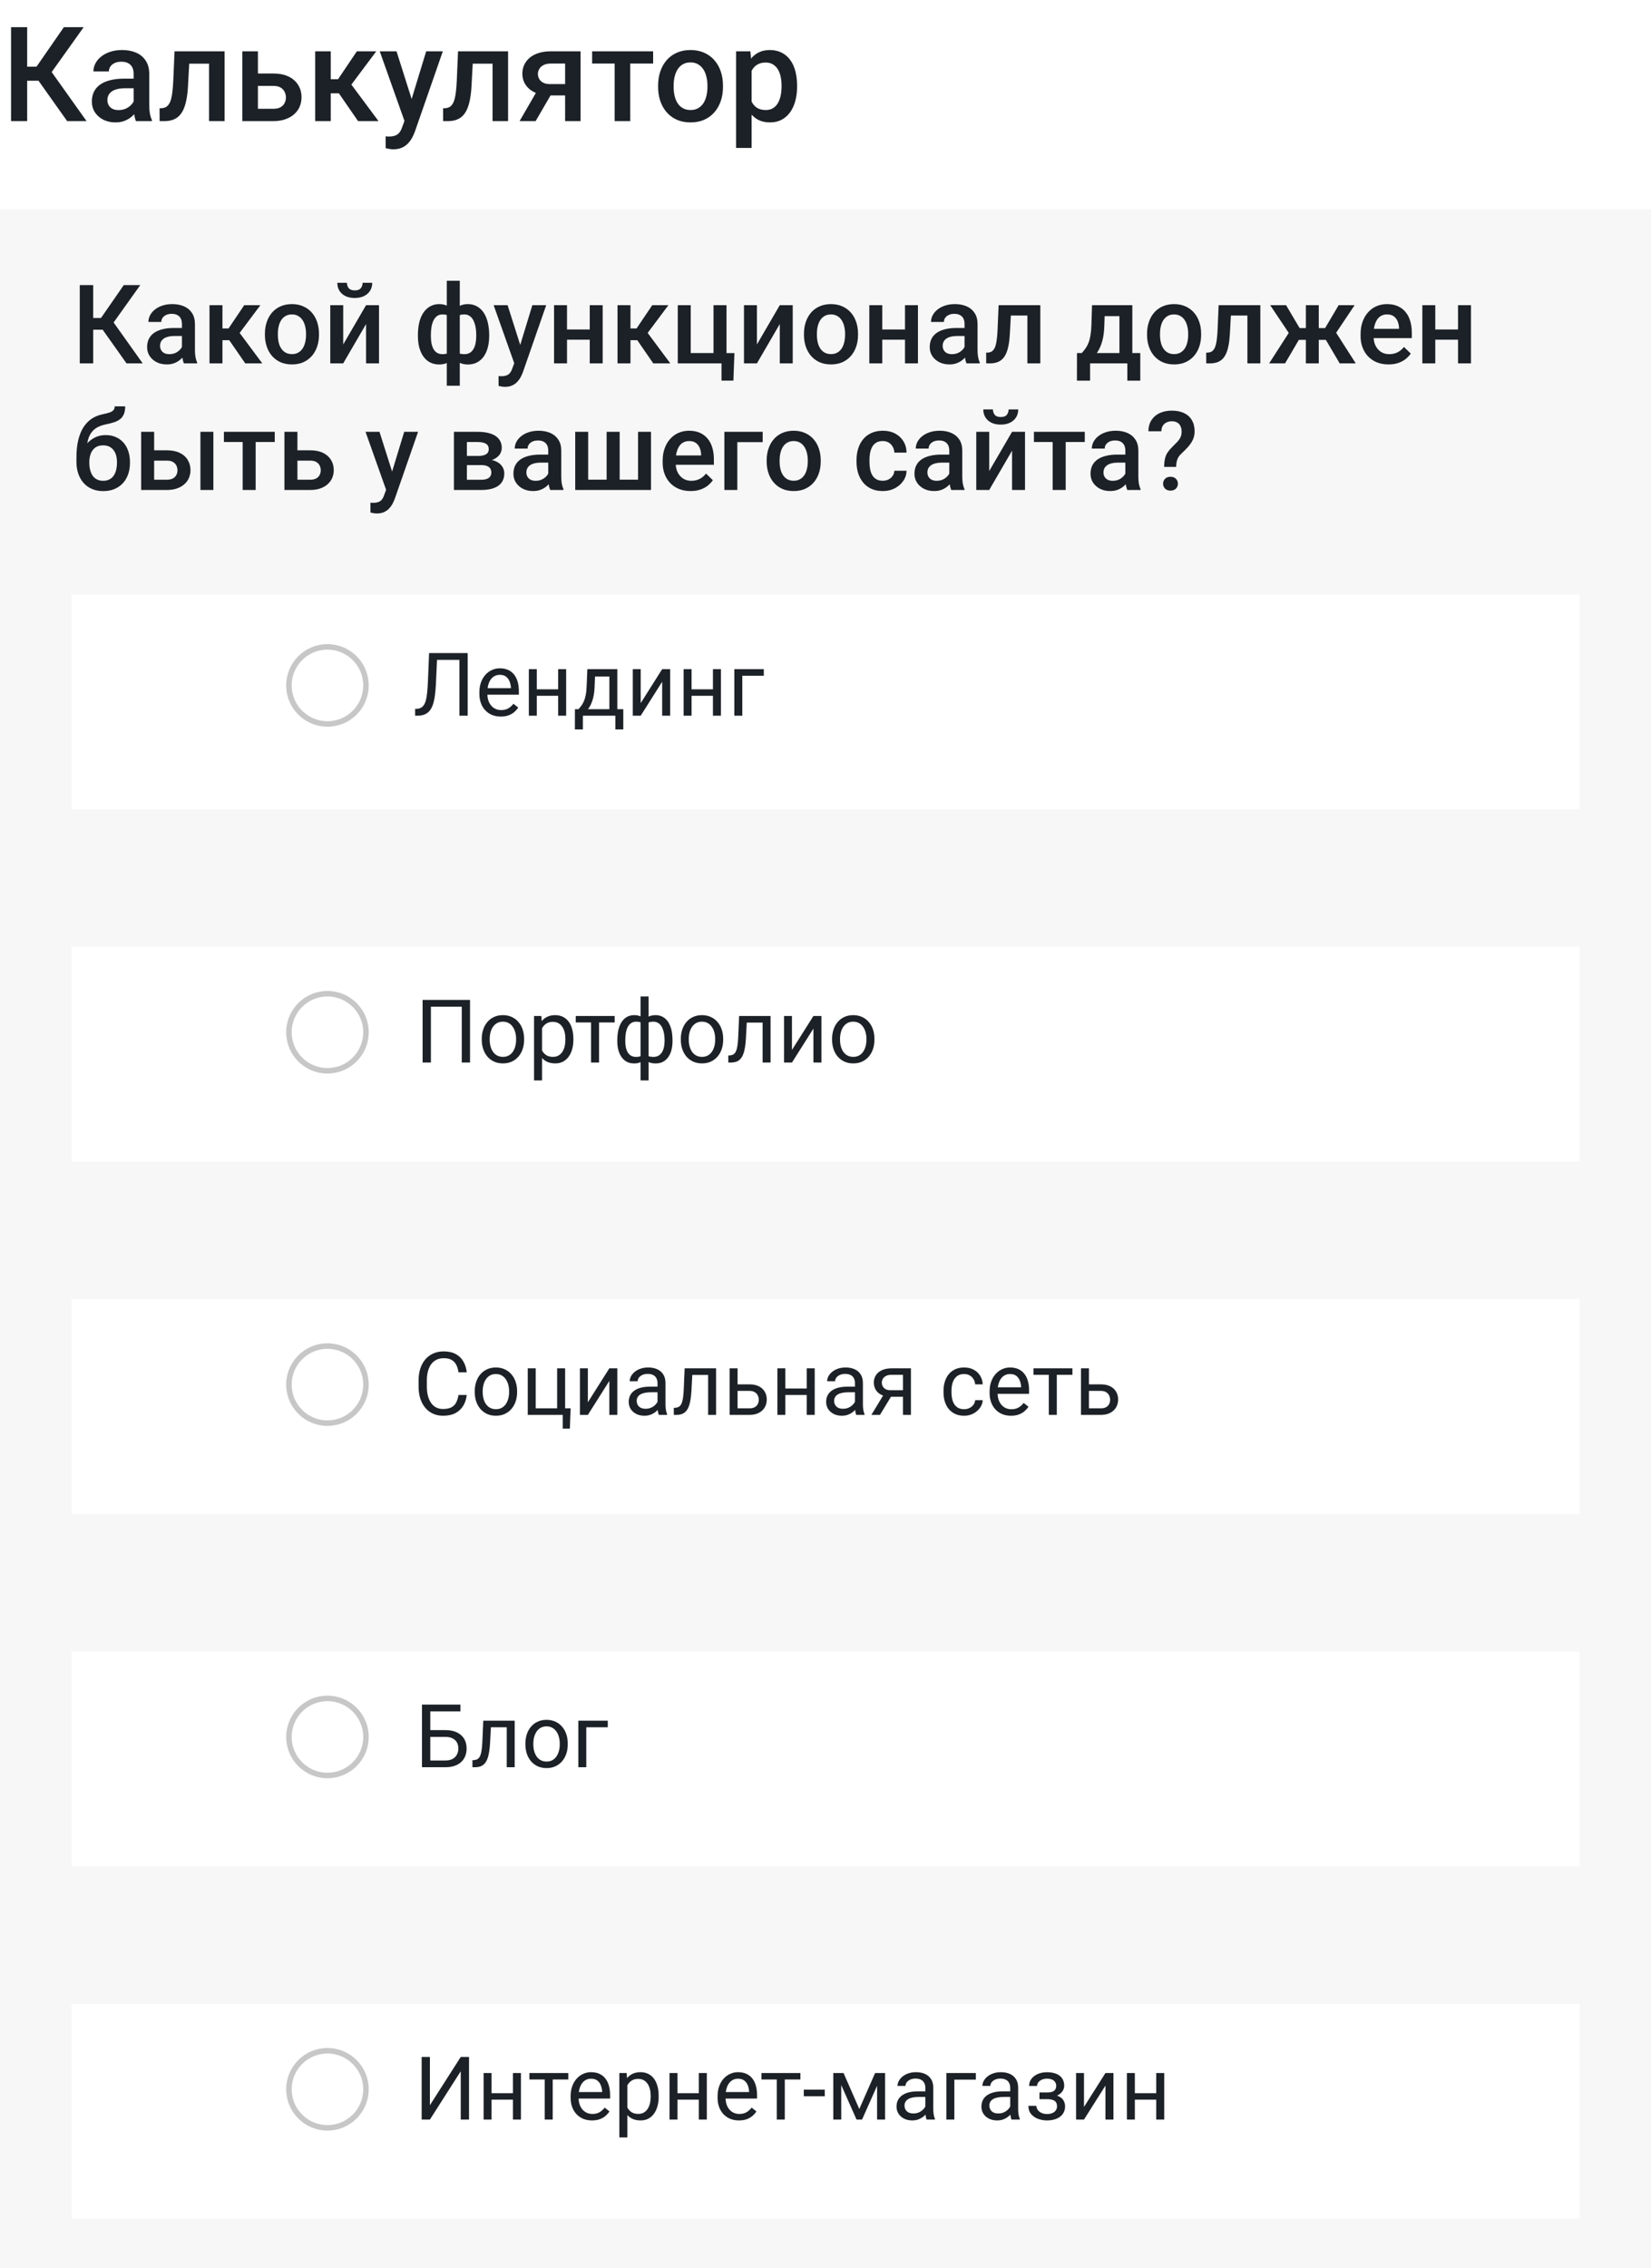 <svg width="300" height="412" viewBox="0 0 300 412" fill="none" xmlns="http://www.w3.org/2000/svg">
<rect y="38" width="300" height="374" fill="#D9D9D9" fill-opacity="0.2"/>
<g filter="url(#filter0_d_438_282)">
<rect x="13" y="104" width="274" height="39" fill="white"/>
</g>
<circle cx="59.5" cy="124.5" r="7" stroke="#C7C7C7"/>
<path d="M83.688 118.625V119.859H78.484V118.625H83.688ZM84.984 118.625V130H83.477V118.625H84.984ZM77.969 118.625H79.469L79.211 124.195C79.174 124.997 79.112 125.714 79.023 126.344C78.94 126.969 78.82 127.513 78.664 127.977C78.508 128.435 78.305 128.815 78.055 129.117C77.805 129.414 77.497 129.635 77.133 129.781C76.773 129.927 76.341 130 75.836 130H75.43V128.773L75.742 128.75C76.034 128.729 76.284 128.664 76.492 128.555C76.706 128.44 76.885 128.268 77.031 128.039C77.182 127.81 77.305 127.513 77.398 127.148C77.492 126.784 77.565 126.339 77.617 125.812C77.674 125.281 77.719 124.661 77.75 123.953L77.969 118.625ZM90.992 130.156C90.404 130.156 89.87 130.057 89.391 129.859C88.917 129.656 88.508 129.372 88.164 129.008C87.826 128.643 87.565 128.211 87.383 127.711C87.201 127.211 87.109 126.664 87.109 126.07V125.742C87.109 125.055 87.211 124.443 87.414 123.906C87.617 123.365 87.893 122.906 88.242 122.531C88.591 122.156 88.987 121.872 89.43 121.68C89.872 121.487 90.331 121.391 90.805 121.391C91.409 121.391 91.93 121.495 92.367 121.703C92.81 121.911 93.172 122.203 93.453 122.578C93.734 122.948 93.943 123.385 94.078 123.891C94.213 124.391 94.281 124.938 94.281 125.531V126.18H87.969V125H92.836V124.891C92.815 124.516 92.737 124.151 92.602 123.797C92.471 123.443 92.263 123.151 91.977 122.922C91.69 122.693 91.299 122.578 90.805 122.578C90.477 122.578 90.174 122.648 89.898 122.789C89.622 122.924 89.385 123.128 89.188 123.398C88.99 123.669 88.836 124 88.727 124.391C88.617 124.781 88.562 125.232 88.562 125.742V126.07C88.562 126.471 88.617 126.849 88.727 127.203C88.841 127.552 89.005 127.859 89.219 128.125C89.438 128.391 89.701 128.599 90.008 128.75C90.32 128.901 90.674 128.977 91.07 128.977C91.581 128.977 92.013 128.872 92.367 128.664C92.721 128.456 93.031 128.177 93.297 127.828L94.172 128.523C93.99 128.799 93.758 129.062 93.477 129.312C93.195 129.562 92.849 129.766 92.438 129.922C92.031 130.078 91.549 130.156 90.992 130.156ZM101.703 125.211V126.383H97.234V125.211H101.703ZM97.539 121.547V130H96.094V121.547H97.539ZM102.875 121.547V130H101.422V121.547H102.875ZM106.727 121.547H108.172L108.047 124.711C108.016 125.513 107.924 126.206 107.773 126.789C107.622 127.372 107.43 127.87 107.195 128.281C106.961 128.688 106.698 129.029 106.406 129.305C106.12 129.581 105.823 129.812 105.516 130H104.797L104.836 128.82L105.133 128.812C105.305 128.609 105.471 128.401 105.633 128.188C105.794 127.969 105.943 127.711 106.078 127.414C106.214 127.112 106.326 126.745 106.414 126.312C106.508 125.875 106.568 125.341 106.594 124.711L106.727 121.547ZM107.086 121.547H112.172V130H110.727V122.883H107.086V121.547ZM104.469 128.812H113.258V132.492H111.812V130H105.914V132.492H104.461L104.469 128.812ZM116.422 127.711L120.32 121.547H121.773V130H120.32V123.836L116.422 130H114.984V121.547H116.422V127.711ZM129.828 125.211V126.383H125.359V125.211H129.828ZM125.664 121.547V130H124.219V121.547H125.664ZM131 121.547V130H129.547V121.547H131ZM138.789 121.547V122.742H134.883V130H133.438V121.547H138.789Z" fill="#1C2127"/>
<g filter="url(#filter1_d_438_282)">
<rect x="13" y="168" width="274" height="39" fill="white"/>
</g>
<circle cx="59.5" cy="187.5" r="7" stroke="#C7C7C7"/>
<path d="M85.406 181.625V193H83.906V182.859H78.297V193H76.789V181.625H85.406ZM87.539 188.867V188.688C87.539 188.078 87.628 187.513 87.805 186.992C87.982 186.466 88.237 186.01 88.57 185.625C88.904 185.234 89.307 184.932 89.781 184.719C90.255 184.5 90.787 184.391 91.375 184.391C91.969 184.391 92.503 184.5 92.977 184.719C93.456 184.932 93.862 185.234 94.195 185.625C94.534 186.01 94.792 186.466 94.969 186.992C95.146 187.513 95.234 188.078 95.234 188.688V188.867C95.234 189.477 95.146 190.042 94.969 190.562C94.792 191.083 94.534 191.539 94.195 191.93C93.862 192.315 93.458 192.617 92.984 192.836C92.516 193.049 91.984 193.156 91.391 193.156C90.797 193.156 90.263 193.049 89.789 192.836C89.315 192.617 88.909 192.315 88.57 191.93C88.237 191.539 87.982 191.083 87.805 190.562C87.628 190.042 87.539 189.477 87.539 188.867ZM88.984 188.688V188.867C88.984 189.289 89.034 189.688 89.133 190.062C89.232 190.432 89.38 190.76 89.578 191.047C89.781 191.333 90.034 191.56 90.336 191.727C90.638 191.888 90.99 191.969 91.391 191.969C91.787 191.969 92.133 191.888 92.43 191.727C92.732 191.56 92.982 191.333 93.18 191.047C93.378 190.76 93.526 190.432 93.625 190.062C93.729 189.688 93.781 189.289 93.781 188.867V188.688C93.781 188.271 93.729 187.878 93.625 187.508C93.526 187.133 93.375 186.802 93.172 186.516C92.974 186.224 92.724 185.995 92.422 185.828C92.125 185.661 91.776 185.578 91.375 185.578C90.979 185.578 90.63 185.661 90.328 185.828C90.031 185.995 89.781 186.224 89.578 186.516C89.38 186.802 89.232 187.133 89.133 187.508C89.034 187.878 88.984 188.271 88.984 188.688ZM98.492 186.172V196.25H97.039V184.547H98.367L98.492 186.172ZM104.188 188.703V188.867C104.188 189.482 104.115 190.052 103.969 190.578C103.823 191.099 103.609 191.552 103.328 191.938C103.052 192.323 102.711 192.622 102.305 192.836C101.898 193.049 101.432 193.156 100.906 193.156C100.37 193.156 99.896 193.068 99.484 192.891C99.073 192.714 98.724 192.456 98.438 192.117C98.151 191.779 97.922 191.372 97.75 190.898C97.583 190.424 97.469 189.891 97.406 189.297V188.422C97.469 187.797 97.586 187.237 97.758 186.742C97.93 186.247 98.156 185.826 98.438 185.477C98.724 185.122 99.07 184.854 99.477 184.672C99.883 184.484 100.352 184.391 100.883 184.391C101.414 184.391 101.885 184.495 102.297 184.703C102.708 184.906 103.055 185.198 103.336 185.578C103.617 185.958 103.828 186.414 103.969 186.945C104.115 187.471 104.188 188.057 104.188 188.703ZM102.734 188.867V188.703C102.734 188.281 102.69 187.885 102.602 187.516C102.513 187.141 102.375 186.812 102.188 186.531C102.005 186.245 101.771 186.021 101.484 185.859C101.198 185.693 100.857 185.609 100.461 185.609C100.096 185.609 99.779 185.672 99.508 185.797C99.242 185.922 99.016 186.091 98.828 186.305C98.641 186.513 98.487 186.753 98.367 187.023C98.253 187.289 98.167 187.565 98.109 187.852V189.875C98.213 190.24 98.359 190.583 98.547 190.906C98.734 191.224 98.984 191.482 99.297 191.68C99.609 191.872 100.003 191.969 100.477 191.969C100.867 191.969 101.203 191.888 101.484 191.727C101.771 191.56 102.005 191.333 102.188 191.047C102.375 190.76 102.513 190.432 102.602 190.062C102.69 189.688 102.734 189.289 102.734 188.867ZM108.852 184.547V193H107.398V184.547H108.852ZM111.688 184.547V185.719H104.617V184.547H111.688ZM122.203 188.922V189.086C122.203 189.68 122.138 190.227 122.008 190.727C121.878 191.221 121.682 191.651 121.422 192.016C121.167 192.38 120.849 192.664 120.469 192.867C120.089 193.065 119.648 193.164 119.148 193.164C118.737 193.164 118.375 193.109 118.062 193C117.75 192.885 117.484 192.721 117.266 192.508C117.052 192.294 116.88 192.039 116.75 191.742C116.625 191.44 116.539 191.102 116.492 190.727V186.977C116.539 186.576 116.625 186.216 116.75 185.898C116.88 185.581 117.052 185.31 117.266 185.086C117.484 184.862 117.747 184.69 118.055 184.57C118.362 184.451 118.721 184.391 119.133 184.391C119.539 184.391 119.904 184.464 120.227 184.609C120.555 184.75 120.841 184.953 121.086 185.219C121.336 185.484 121.542 185.805 121.703 186.18C121.87 186.549 121.995 186.966 122.078 187.43C122.161 187.893 122.203 188.391 122.203 188.922ZM120.758 189.086V188.922C120.758 188.557 120.732 188.211 120.68 187.883C120.633 187.549 120.557 187.245 120.453 186.969C120.354 186.688 120.224 186.443 120.062 186.234C119.901 186.026 119.706 185.865 119.477 185.75C119.253 185.635 118.995 185.578 118.703 185.578C118.391 185.578 118.13 185.617 117.922 185.695C117.719 185.773 117.56 185.878 117.445 186.008C117.331 186.133 117.247 186.266 117.195 186.406V191.305C117.258 191.419 117.349 191.529 117.469 191.633C117.589 191.732 117.75 191.815 117.953 191.883C118.156 191.945 118.411 191.977 118.719 191.977C119.083 191.977 119.393 191.904 119.648 191.758C119.909 191.607 120.12 191.398 120.281 191.133C120.448 190.867 120.568 190.56 120.641 190.211C120.719 189.862 120.758 189.487 120.758 189.086ZM112.164 189.086V188.922C112.164 188.391 112.206 187.893 112.289 187.43C112.372 186.966 112.497 186.549 112.664 186.18C112.831 185.805 113.036 185.484 113.281 185.219C113.531 184.953 113.818 184.75 114.141 184.609C114.469 184.464 114.836 184.391 115.242 184.391C115.643 184.391 115.992 184.451 116.289 184.57C116.591 184.69 116.846 184.862 117.055 185.086C117.263 185.31 117.43 185.581 117.555 185.898C117.68 186.216 117.768 186.576 117.82 186.977V190.578C117.773 190.974 117.688 191.331 117.562 191.648C117.438 191.966 117.271 192.24 117.062 192.469C116.854 192.693 116.596 192.865 116.289 192.984C115.987 193.104 115.633 193.164 115.227 193.164C114.727 193.164 114.286 193.065 113.906 192.867C113.526 192.664 113.206 192.38 112.945 192.016C112.69 191.651 112.495 191.221 112.359 190.727C112.229 190.227 112.164 189.68 112.164 189.086ZM113.617 188.922V189.086C113.617 189.487 113.651 189.862 113.719 190.211C113.792 190.56 113.904 190.867 114.055 191.133C114.211 191.398 114.414 191.607 114.664 191.758C114.914 191.904 115.221 191.977 115.586 191.977C115.898 191.977 116.156 191.938 116.359 191.859C116.562 191.781 116.724 191.68 116.844 191.555C116.964 191.43 117.055 191.299 117.117 191.164V186.406C117.065 186.266 116.979 186.133 116.859 186.008C116.745 185.878 116.586 185.773 116.383 185.695C116.18 185.617 115.919 185.578 115.602 185.578C115.237 185.578 114.927 185.667 114.672 185.844C114.417 186.021 114.211 186.263 114.055 186.57C113.904 186.878 113.792 187.234 113.719 187.641C113.651 188.042 113.617 188.469 113.617 188.922ZM116.398 196.25V181H117.852V196.25H116.398ZM123.711 188.867V188.688C123.711 188.078 123.799 187.513 123.977 186.992C124.154 186.466 124.409 186.01 124.742 185.625C125.076 185.234 125.479 184.932 125.953 184.719C126.427 184.5 126.958 184.391 127.547 184.391C128.141 184.391 128.674 184.5 129.148 184.719C129.628 184.932 130.034 185.234 130.367 185.625C130.706 186.01 130.964 186.466 131.141 186.992C131.318 187.513 131.406 188.078 131.406 188.688V188.867C131.406 189.477 131.318 190.042 131.141 190.562C130.964 191.083 130.706 191.539 130.367 191.93C130.034 192.315 129.63 192.617 129.156 192.836C128.688 193.049 128.156 193.156 127.562 193.156C126.969 193.156 126.435 193.049 125.961 192.836C125.487 192.617 125.081 192.315 124.742 191.93C124.409 191.539 124.154 191.083 123.977 190.562C123.799 190.042 123.711 189.477 123.711 188.867ZM125.156 188.688V188.867C125.156 189.289 125.206 189.688 125.305 190.062C125.404 190.432 125.552 190.76 125.75 191.047C125.953 191.333 126.206 191.56 126.508 191.727C126.81 191.888 127.161 191.969 127.562 191.969C127.958 191.969 128.305 191.888 128.602 191.727C128.904 191.56 129.154 191.333 129.352 191.047C129.549 190.76 129.698 190.432 129.797 190.062C129.901 189.688 129.953 189.289 129.953 188.867V188.688C129.953 188.271 129.901 187.878 129.797 187.508C129.698 187.133 129.547 186.802 129.344 186.516C129.146 186.224 128.896 185.995 128.594 185.828C128.297 185.661 127.948 185.578 127.547 185.578C127.151 185.578 126.802 185.661 126.5 185.828C126.203 185.995 125.953 186.224 125.75 186.516C125.552 186.802 125.404 187.133 125.305 187.508C125.206 187.878 125.156 188.271 125.156 188.688ZM138.742 184.547V185.742H134.656V184.547H138.742ZM140.016 184.547V193H138.57V184.547H140.016ZM134.305 184.547H135.758L135.539 188.625C135.503 189.255 135.443 189.812 135.359 190.297C135.281 190.776 135.172 191.188 135.031 191.531C134.896 191.875 134.724 192.156 134.516 192.375C134.312 192.589 134.068 192.747 133.781 192.852C133.495 192.951 133.164 193 132.789 193H132.336V191.727L132.648 191.703C132.872 191.688 133.062 191.635 133.219 191.547C133.38 191.458 133.516 191.328 133.625 191.156C133.734 190.979 133.823 190.753 133.891 190.477C133.964 190.201 134.018 189.872 134.055 189.492C134.096 189.112 134.128 188.669 134.148 188.164L134.305 184.547ZM143.906 190.711L147.805 184.547H149.258V193H147.805V186.836L143.906 193H142.469V184.547H143.906V190.711ZM151.195 188.867V188.688C151.195 188.078 151.284 187.513 151.461 186.992C151.638 186.466 151.893 186.01 152.227 185.625C152.56 185.234 152.964 184.932 153.438 184.719C153.911 184.5 154.443 184.391 155.031 184.391C155.625 184.391 156.159 184.5 156.633 184.719C157.112 184.932 157.518 185.234 157.852 185.625C158.19 186.01 158.448 186.466 158.625 186.992C158.802 187.513 158.891 188.078 158.891 188.688V188.867C158.891 189.477 158.802 190.042 158.625 190.562C158.448 191.083 158.19 191.539 157.852 191.93C157.518 192.315 157.115 192.617 156.641 192.836C156.172 193.049 155.641 193.156 155.047 193.156C154.453 193.156 153.919 193.049 153.445 192.836C152.971 192.617 152.565 192.315 152.227 191.93C151.893 191.539 151.638 191.083 151.461 190.562C151.284 190.042 151.195 189.477 151.195 188.867ZM152.641 188.688V188.867C152.641 189.289 152.69 189.688 152.789 190.062C152.888 190.432 153.036 190.76 153.234 191.047C153.438 191.333 153.69 191.56 153.992 191.727C154.294 191.888 154.646 191.969 155.047 191.969C155.443 191.969 155.789 191.888 156.086 191.727C156.388 191.56 156.638 191.333 156.836 191.047C157.034 190.76 157.182 190.432 157.281 190.062C157.385 189.688 157.438 189.289 157.438 188.867V188.688C157.438 188.271 157.385 187.878 157.281 187.508C157.182 187.133 157.031 186.802 156.828 186.516C156.63 186.224 156.38 185.995 156.078 185.828C155.781 185.661 155.432 185.578 155.031 185.578C154.635 185.578 154.286 185.661 153.984 185.828C153.688 185.995 153.438 186.224 153.234 186.516C153.036 186.802 152.888 187.133 152.789 187.508C152.69 187.878 152.641 188.271 152.641 188.688Z" fill="#1C2127"/>
<g filter="url(#filter2_d_438_282)">
<rect x="13" y="232" width="274" height="39" fill="white"/>
</g>
<circle cx="59.5" cy="251.5" r="7" stroke="#C7C7C7"/>
<path d="M83.312 253.383H84.812C84.734 254.102 84.529 254.745 84.195 255.312C83.862 255.88 83.391 256.331 82.781 256.664C82.172 256.992 81.412 257.156 80.5 257.156C79.833 257.156 79.227 257.031 78.68 256.781C78.138 256.531 77.672 256.177 77.281 255.719C76.891 255.255 76.588 254.701 76.375 254.055C76.167 253.404 76.062 252.68 76.062 251.883V250.75C76.062 249.953 76.167 249.232 76.375 248.586C76.588 247.935 76.893 247.378 77.289 246.914C77.69 246.451 78.172 246.094 78.734 245.844C79.297 245.594 79.93 245.469 80.633 245.469C81.492 245.469 82.219 245.63 82.812 245.953C83.406 246.276 83.867 246.724 84.195 247.297C84.529 247.865 84.734 248.523 84.812 249.273H83.312C83.24 248.742 83.104 248.286 82.906 247.906C82.708 247.521 82.427 247.224 82.062 247.016C81.698 246.807 81.221 246.703 80.633 246.703C80.128 246.703 79.682 246.799 79.297 246.992C78.917 247.185 78.596 247.458 78.336 247.812C78.081 248.167 77.888 248.591 77.758 249.086C77.628 249.581 77.562 250.13 77.562 250.734V251.883C77.562 252.44 77.62 252.964 77.734 253.453C77.854 253.943 78.034 254.372 78.273 254.742C78.513 255.112 78.818 255.404 79.188 255.617C79.557 255.826 79.995 255.93 80.5 255.93C81.141 255.93 81.651 255.828 82.031 255.625C82.412 255.422 82.698 255.13 82.891 254.75C83.088 254.37 83.229 253.914 83.312 253.383ZM86.266 252.867V252.688C86.266 252.078 86.354 251.513 86.531 250.992C86.708 250.466 86.963 250.01 87.297 249.625C87.63 249.234 88.034 248.932 88.508 248.719C88.982 248.5 89.513 248.391 90.102 248.391C90.695 248.391 91.229 248.5 91.703 248.719C92.182 248.932 92.588 249.234 92.922 249.625C93.26 250.01 93.518 250.466 93.695 250.992C93.872 251.513 93.961 252.078 93.961 252.688V252.867C93.961 253.477 93.872 254.042 93.695 254.562C93.518 255.083 93.26 255.539 92.922 255.93C92.588 256.315 92.185 256.617 91.711 256.836C91.242 257.049 90.711 257.156 90.117 257.156C89.523 257.156 88.99 257.049 88.516 256.836C88.042 256.617 87.635 256.315 87.297 255.93C86.963 255.539 86.708 255.083 86.531 254.562C86.354 254.042 86.266 253.477 86.266 252.867ZM87.711 252.688V252.867C87.711 253.289 87.76 253.688 87.859 254.062C87.958 254.432 88.107 254.76 88.305 255.047C88.508 255.333 88.76 255.56 89.062 255.727C89.365 255.888 89.716 255.969 90.117 255.969C90.513 255.969 90.859 255.888 91.156 255.727C91.458 255.56 91.708 255.333 91.906 255.047C92.104 254.76 92.253 254.432 92.352 254.062C92.456 253.688 92.508 253.289 92.508 252.867V252.688C92.508 252.271 92.456 251.878 92.352 251.508C92.253 251.133 92.102 250.802 91.898 250.516C91.701 250.224 91.451 249.995 91.148 249.828C90.852 249.661 90.503 249.578 90.102 249.578C89.706 249.578 89.357 249.661 89.055 249.828C88.758 249.995 88.508 250.224 88.305 250.516C88.107 250.802 87.958 251.133 87.859 251.508C87.76 251.878 87.711 252.271 87.711 252.688ZM95.898 257V248.547H97.344V255.812H101.234V248.547H102.688V257H95.898ZM103.688 255.812L103.547 259.508H102.258V257H101.156V255.812H103.688ZM106.82 254.711L110.719 248.547H112.172V257H110.719V250.836L106.82 257H105.383V248.547H106.82V254.711ZM119.477 255.555V251.203C119.477 250.87 119.409 250.581 119.273 250.336C119.143 250.086 118.945 249.893 118.68 249.758C118.414 249.622 118.086 249.555 117.695 249.555C117.331 249.555 117.01 249.617 116.734 249.742C116.464 249.867 116.25 250.031 116.094 250.234C115.943 250.438 115.867 250.656 115.867 250.891H114.422C114.422 250.589 114.5 250.289 114.656 249.992C114.812 249.695 115.036 249.427 115.328 249.188C115.625 248.943 115.979 248.75 116.391 248.609C116.807 248.464 117.271 248.391 117.781 248.391C118.396 248.391 118.938 248.495 119.406 248.703C119.88 248.911 120.25 249.227 120.516 249.648C120.786 250.065 120.922 250.589 120.922 251.219V255.156C120.922 255.438 120.945 255.737 120.992 256.055C121.044 256.372 121.12 256.646 121.219 256.875V257H119.711C119.638 256.833 119.581 256.612 119.539 256.336C119.497 256.055 119.477 255.794 119.477 255.555ZM119.727 251.875L119.742 252.891H118.281C117.87 252.891 117.503 252.924 117.18 252.992C116.857 253.055 116.586 253.151 116.367 253.281C116.148 253.411 115.982 253.576 115.867 253.773C115.753 253.966 115.695 254.193 115.695 254.453C115.695 254.719 115.755 254.961 115.875 255.18C115.995 255.398 116.174 255.573 116.414 255.703C116.659 255.828 116.958 255.891 117.312 255.891C117.755 255.891 118.146 255.797 118.484 255.609C118.823 255.422 119.091 255.193 119.289 254.922C119.492 254.651 119.602 254.388 119.617 254.133L120.234 254.828C120.198 255.047 120.099 255.289 119.938 255.555C119.776 255.82 119.56 256.076 119.289 256.32C119.023 256.56 118.706 256.76 118.336 256.922C117.971 257.078 117.56 257.156 117.102 257.156C116.529 257.156 116.026 257.044 115.594 256.82C115.167 256.596 114.833 256.297 114.594 255.922C114.359 255.542 114.242 255.117 114.242 254.648C114.242 254.195 114.331 253.797 114.508 253.453C114.685 253.104 114.94 252.815 115.273 252.586C115.607 252.352 116.008 252.174 116.477 252.055C116.945 251.935 117.469 251.875 118.047 251.875H119.727ZM128.844 248.547V249.742H124.758V248.547H128.844ZM130.117 248.547V257H128.672V248.547H130.117ZM124.406 248.547H125.859L125.641 252.625C125.604 253.255 125.544 253.812 125.461 254.297C125.383 254.776 125.273 255.188 125.133 255.531C124.997 255.875 124.826 256.156 124.617 256.375C124.414 256.589 124.169 256.747 123.883 256.852C123.596 256.951 123.266 257 122.891 257H122.438V255.727L122.75 255.703C122.974 255.688 123.164 255.635 123.32 255.547C123.482 255.458 123.617 255.328 123.727 255.156C123.836 254.979 123.924 254.753 123.992 254.477C124.065 254.201 124.12 253.872 124.156 253.492C124.198 253.112 124.229 252.669 124.25 252.164L124.406 248.547ZM133.633 251.453H136.172C136.854 251.453 137.43 251.573 137.898 251.812C138.367 252.047 138.721 252.372 138.961 252.789C139.206 253.201 139.328 253.669 139.328 254.195C139.328 254.586 139.26 254.953 139.125 255.297C138.99 255.635 138.786 255.932 138.516 256.188C138.25 256.443 137.919 256.643 137.523 256.789C137.133 256.93 136.682 257 136.172 257H132.578V248.547H134.023V255.812H136.172C136.589 255.812 136.922 255.737 137.172 255.586C137.422 255.435 137.602 255.24 137.711 255C137.82 254.76 137.875 254.51 137.875 254.25C137.875 253.995 137.82 253.745 137.711 253.5C137.602 253.255 137.422 253.052 137.172 252.891C136.922 252.724 136.589 252.641 136.172 252.641H133.633V251.453ZM146.867 252.211V253.383H142.398V252.211H146.867ZM142.703 248.547V257H141.258V248.547H142.703ZM148.039 248.547V257H146.586V248.547H148.039ZM155.352 255.555V251.203C155.352 250.87 155.284 250.581 155.148 250.336C155.018 250.086 154.82 249.893 154.555 249.758C154.289 249.622 153.961 249.555 153.57 249.555C153.206 249.555 152.885 249.617 152.609 249.742C152.339 249.867 152.125 250.031 151.969 250.234C151.818 250.438 151.742 250.656 151.742 250.891H150.297C150.297 250.589 150.375 250.289 150.531 249.992C150.688 249.695 150.911 249.427 151.203 249.188C151.5 248.943 151.854 248.75 152.266 248.609C152.682 248.464 153.146 248.391 153.656 248.391C154.271 248.391 154.812 248.495 155.281 248.703C155.755 248.911 156.125 249.227 156.391 249.648C156.661 250.065 156.797 250.589 156.797 251.219V255.156C156.797 255.438 156.82 255.737 156.867 256.055C156.919 256.372 156.995 256.646 157.094 256.875V257H155.586C155.513 256.833 155.456 256.612 155.414 256.336C155.372 256.055 155.352 255.794 155.352 255.555ZM155.602 251.875L155.617 252.891H154.156C153.745 252.891 153.378 252.924 153.055 252.992C152.732 253.055 152.461 253.151 152.242 253.281C152.023 253.411 151.857 253.576 151.742 253.773C151.628 253.966 151.57 254.193 151.57 254.453C151.57 254.719 151.63 254.961 151.75 255.18C151.87 255.398 152.049 255.573 152.289 255.703C152.534 255.828 152.833 255.891 153.188 255.891C153.63 255.891 154.021 255.797 154.359 255.609C154.698 255.422 154.966 255.193 155.164 254.922C155.367 254.651 155.477 254.388 155.492 254.133L156.109 254.828C156.073 255.047 155.974 255.289 155.812 255.555C155.651 255.82 155.435 256.076 155.164 256.32C154.898 256.56 154.581 256.76 154.211 256.922C153.846 257.078 153.435 257.156 152.977 257.156C152.404 257.156 151.901 257.044 151.469 256.82C151.042 256.596 150.708 256.297 150.469 255.922C150.234 255.542 150.117 255.117 150.117 254.648C150.117 254.195 150.206 253.797 150.383 253.453C150.56 253.104 150.815 252.815 151.148 252.586C151.482 252.352 151.883 252.174 152.352 252.055C152.82 251.935 153.344 251.875 153.922 251.875H155.602ZM160.781 252.969H162.344L159.898 257H158.336L160.781 252.969ZM161.992 248.547H165.523V257H164.078V249.719H161.992C161.581 249.719 161.245 249.789 160.984 249.93C160.724 250.065 160.534 250.242 160.414 250.461C160.294 250.68 160.234 250.906 160.234 251.141C160.234 251.37 160.289 251.591 160.398 251.805C160.508 252.013 160.68 252.185 160.914 252.32C161.148 252.456 161.451 252.523 161.82 252.523H164.469V253.711H161.82C161.336 253.711 160.906 253.646 160.531 253.516C160.156 253.385 159.839 253.206 159.578 252.977C159.318 252.742 159.12 252.469 158.984 252.156C158.849 251.839 158.781 251.495 158.781 251.125C158.781 250.755 158.852 250.414 158.992 250.102C159.138 249.789 159.346 249.516 159.617 249.281C159.893 249.047 160.229 248.867 160.625 248.742C161.026 248.612 161.482 248.547 161.992 248.547ZM175.203 255.969C175.547 255.969 175.865 255.898 176.156 255.758C176.448 255.617 176.688 255.424 176.875 255.18C177.062 254.93 177.169 254.646 177.195 254.328H178.57C178.544 254.828 178.375 255.294 178.062 255.727C177.755 256.154 177.352 256.5 176.852 256.766C176.352 257.026 175.802 257.156 175.203 257.156C174.568 257.156 174.013 257.044 173.539 256.82C173.07 256.596 172.68 256.289 172.367 255.898C172.06 255.508 171.828 255.06 171.672 254.555C171.521 254.044 171.445 253.505 171.445 252.938V252.609C171.445 252.042 171.521 251.505 171.672 251C171.828 250.49 172.06 250.039 172.367 249.648C172.68 249.258 173.07 248.951 173.539 248.727C174.013 248.503 174.568 248.391 175.203 248.391C175.865 248.391 176.443 248.526 176.938 248.797C177.432 249.062 177.82 249.427 178.102 249.891C178.388 250.349 178.544 250.87 178.57 251.453H177.195C177.169 251.104 177.07 250.789 176.898 250.508C176.732 250.227 176.503 250.003 176.211 249.836C175.924 249.664 175.589 249.578 175.203 249.578C174.76 249.578 174.388 249.667 174.086 249.844C173.789 250.016 173.552 250.25 173.375 250.547C173.203 250.839 173.078 251.164 173 251.523C172.927 251.878 172.891 252.24 172.891 252.609V252.938C172.891 253.307 172.927 253.672 173 254.031C173.073 254.391 173.195 254.716 173.367 255.008C173.544 255.299 173.781 255.534 174.078 255.711C174.38 255.883 174.755 255.969 175.203 255.969ZM183.703 257.156C183.115 257.156 182.581 257.057 182.102 256.859C181.628 256.656 181.219 256.372 180.875 256.008C180.536 255.643 180.276 255.211 180.094 254.711C179.911 254.211 179.82 253.664 179.82 253.07V252.742C179.82 252.055 179.922 251.443 180.125 250.906C180.328 250.365 180.604 249.906 180.953 249.531C181.302 249.156 181.698 248.872 182.141 248.68C182.583 248.487 183.042 248.391 183.516 248.391C184.12 248.391 184.641 248.495 185.078 248.703C185.521 248.911 185.883 249.203 186.164 249.578C186.445 249.948 186.654 250.385 186.789 250.891C186.924 251.391 186.992 251.938 186.992 252.531V253.18H180.68V252H185.547V251.891C185.526 251.516 185.448 251.151 185.312 250.797C185.182 250.443 184.974 250.151 184.688 249.922C184.401 249.693 184.01 249.578 183.516 249.578C183.188 249.578 182.885 249.648 182.609 249.789C182.333 249.924 182.096 250.128 181.898 250.398C181.701 250.669 181.547 251 181.438 251.391C181.328 251.781 181.273 252.232 181.273 252.742V253.07C181.273 253.471 181.328 253.849 181.438 254.203C181.552 254.552 181.716 254.859 181.93 255.125C182.148 255.391 182.411 255.599 182.719 255.75C183.031 255.901 183.385 255.977 183.781 255.977C184.292 255.977 184.724 255.872 185.078 255.664C185.432 255.456 185.742 255.177 186.008 254.828L186.883 255.523C186.701 255.799 186.469 256.062 186.188 256.312C185.906 256.562 185.56 256.766 185.148 256.922C184.742 257.078 184.26 257.156 183.703 257.156ZM192.031 248.547V257H190.578V248.547H192.031ZM194.867 248.547V249.719H187.797V248.547H194.867ZM197.477 251.453H200.016C200.698 251.453 201.273 251.573 201.742 251.812C202.211 252.047 202.565 252.372 202.805 252.789C203.049 253.201 203.172 253.669 203.172 254.195C203.172 254.586 203.104 254.953 202.969 255.297C202.833 255.635 202.63 255.932 202.359 256.188C202.094 256.443 201.763 256.643 201.367 256.789C200.977 256.93 200.526 257 200.016 257H196.422V248.547H197.867V255.812H200.016C200.432 255.812 200.766 255.737 201.016 255.586C201.266 255.435 201.445 255.24 201.555 255C201.664 254.76 201.719 254.51 201.719 254.25C201.719 253.995 201.664 253.745 201.555 253.5C201.445 253.255 201.266 253.052 201.016 252.891C200.766 252.724 200.432 252.641 200.016 252.641H197.477V251.453Z" fill="#1C2127"/>
<g filter="url(#filter3_d_438_282)">
<rect x="13" y="296" width="274" height="39" fill="white"/>
</g>
<circle cx="59.5" cy="315.5" r="7" stroke="#C7C7C7"/>
<path d="M83.664 309.625V310.859H78.18V321H76.68V309.625H83.664ZM77.828 314.258H80.93C81.763 314.258 82.466 314.398 83.039 314.68C83.612 314.956 84.047 315.344 84.344 315.844C84.641 316.344 84.789 316.93 84.789 317.602C84.789 318.102 84.706 318.56 84.539 318.977C84.372 319.388 84.125 319.747 83.797 320.055C83.469 320.357 83.065 320.591 82.586 320.758C82.107 320.919 81.555 321 80.93 321H76.68V309.625H78.188V319.773H80.93C81.487 319.773 81.938 319.672 82.281 319.469C82.63 319.26 82.885 318.99 83.047 318.656C83.208 318.323 83.289 317.966 83.289 317.586C83.289 317.206 83.208 316.857 83.047 316.539C82.885 316.221 82.63 315.969 82.281 315.781C81.938 315.589 81.487 315.492 80.93 315.492H77.828V314.258ZM92.25 312.547V313.742H88.164V312.547H92.25ZM93.523 312.547V321H92.078V312.547H93.523ZM87.812 312.547H89.266L89.047 316.625C89.01 317.255 88.951 317.812 88.867 318.297C88.789 318.776 88.68 319.188 88.539 319.531C88.404 319.875 88.232 320.156 88.023 320.375C87.82 320.589 87.576 320.747 87.289 320.852C87.003 320.951 86.672 321 86.297 321H85.844V319.727L86.156 319.703C86.38 319.688 86.57 319.635 86.727 319.547C86.888 319.458 87.023 319.328 87.133 319.156C87.242 318.979 87.331 318.753 87.398 318.477C87.471 318.201 87.526 317.872 87.562 317.492C87.604 317.112 87.635 316.669 87.656 316.164L87.812 312.547ZM95.469 316.867V316.688C95.469 316.078 95.557 315.513 95.734 314.992C95.912 314.466 96.167 314.01 96.5 313.625C96.833 313.234 97.237 312.932 97.711 312.719C98.185 312.5 98.716 312.391 99.305 312.391C99.898 312.391 100.432 312.5 100.906 312.719C101.385 312.932 101.792 313.234 102.125 313.625C102.464 314.01 102.721 314.466 102.898 314.992C103.076 315.513 103.164 316.078 103.164 316.688V316.867C103.164 317.477 103.076 318.042 102.898 318.562C102.721 319.083 102.464 319.539 102.125 319.93C101.792 320.315 101.388 320.617 100.914 320.836C100.445 321.049 99.914 321.156 99.32 321.156C98.727 321.156 98.193 321.049 97.719 320.836C97.245 320.617 96.838 320.315 96.5 319.93C96.167 319.539 95.912 319.083 95.734 318.562C95.557 318.042 95.469 317.477 95.469 316.867ZM96.914 316.688V316.867C96.914 317.289 96.963 317.688 97.062 318.062C97.162 318.432 97.31 318.76 97.508 319.047C97.711 319.333 97.963 319.56 98.266 319.727C98.568 319.888 98.919 319.969 99.32 319.969C99.716 319.969 100.062 319.888 100.359 319.727C100.661 319.56 100.911 319.333 101.109 319.047C101.307 318.76 101.456 318.432 101.555 318.062C101.659 317.688 101.711 317.289 101.711 316.867V316.688C101.711 316.271 101.659 315.878 101.555 315.508C101.456 315.133 101.305 314.802 101.102 314.516C100.904 314.224 100.654 313.995 100.352 313.828C100.055 313.661 99.706 313.578 99.305 313.578C98.909 313.578 98.56 313.661 98.258 313.828C97.961 313.995 97.711 314.224 97.508 314.516C97.31 314.802 97.162 315.133 97.062 315.508C96.963 315.878 96.914 316.271 96.914 316.688ZM110.438 312.547V313.742H106.531V321H105.086V312.547H110.438Z" fill="#1C2127"/>
<g filter="url(#filter4_d_438_282)">
<rect x="13" y="360" width="274" height="39" fill="white"/>
</g>
<circle cx="59.5" cy="379.5" r="7" stroke="#C7C7C7"/>
<path d="M78.117 382.391L83.719 373.625H85.227V385H83.719V376.227L78.117 385H76.617V373.625H78.117V382.391ZM93.484 380.211V381.383H89.016V380.211H93.484ZM89.32 376.547V385H87.875V376.547H89.32ZM94.656 376.547V385H93.203V376.547H94.656ZM100.43 376.547V385H98.977V376.547H100.43ZM103.266 376.547V377.719H96.195V376.547H103.266ZM107.57 385.156C106.982 385.156 106.448 385.057 105.969 384.859C105.495 384.656 105.086 384.372 104.742 384.008C104.404 383.643 104.143 383.211 103.961 382.711C103.779 382.211 103.688 381.664 103.688 381.07V380.742C103.688 380.055 103.789 379.443 103.992 378.906C104.195 378.365 104.471 377.906 104.82 377.531C105.169 377.156 105.565 376.872 106.008 376.68C106.451 376.487 106.909 376.391 107.383 376.391C107.987 376.391 108.508 376.495 108.945 376.703C109.388 376.911 109.75 377.203 110.031 377.578C110.312 377.948 110.521 378.385 110.656 378.891C110.792 379.391 110.859 379.938 110.859 380.531V381.18H104.547V380H109.414V379.891C109.393 379.516 109.315 379.151 109.18 378.797C109.049 378.443 108.841 378.151 108.555 377.922C108.268 377.693 107.878 377.578 107.383 377.578C107.055 377.578 106.753 377.648 106.477 377.789C106.201 377.924 105.964 378.128 105.766 378.398C105.568 378.669 105.414 379 105.305 379.391C105.195 379.781 105.141 380.232 105.141 380.742V381.07C105.141 381.471 105.195 381.849 105.305 382.203C105.419 382.552 105.583 382.859 105.797 383.125C106.016 383.391 106.279 383.599 106.586 383.75C106.898 383.901 107.253 383.977 107.648 383.977C108.159 383.977 108.591 383.872 108.945 383.664C109.299 383.456 109.609 383.177 109.875 382.828L110.75 383.523C110.568 383.799 110.336 384.062 110.055 384.312C109.773 384.562 109.427 384.766 109.016 384.922C108.609 385.078 108.128 385.156 107.57 385.156ZM113.992 378.172V388.25H112.539V376.547H113.867L113.992 378.172ZM119.688 380.703V380.867C119.688 381.482 119.615 382.052 119.469 382.578C119.323 383.099 119.109 383.552 118.828 383.938C118.552 384.323 118.211 384.622 117.805 384.836C117.398 385.049 116.932 385.156 116.406 385.156C115.87 385.156 115.396 385.068 114.984 384.891C114.573 384.714 114.224 384.456 113.938 384.117C113.651 383.779 113.422 383.372 113.25 382.898C113.083 382.424 112.969 381.891 112.906 381.297V380.422C112.969 379.797 113.086 379.237 113.258 378.742C113.43 378.247 113.656 377.826 113.938 377.477C114.224 377.122 114.57 376.854 114.977 376.672C115.383 376.484 115.852 376.391 116.383 376.391C116.914 376.391 117.385 376.495 117.797 376.703C118.208 376.906 118.555 377.198 118.836 377.578C119.117 377.958 119.328 378.414 119.469 378.945C119.615 379.471 119.688 380.057 119.688 380.703ZM118.234 380.867V380.703C118.234 380.281 118.19 379.885 118.102 379.516C118.013 379.141 117.875 378.812 117.688 378.531C117.505 378.245 117.271 378.021 116.984 377.859C116.698 377.693 116.357 377.609 115.961 377.609C115.596 377.609 115.279 377.672 115.008 377.797C114.742 377.922 114.516 378.091 114.328 378.305C114.141 378.513 113.987 378.753 113.867 379.023C113.753 379.289 113.667 379.565 113.609 379.852V381.875C113.714 382.24 113.859 382.583 114.047 382.906C114.234 383.224 114.484 383.482 114.797 383.68C115.109 383.872 115.503 383.969 115.977 383.969C116.367 383.969 116.703 383.888 116.984 383.727C117.271 383.56 117.505 383.333 117.688 383.047C117.875 382.76 118.013 382.432 118.102 382.062C118.19 381.688 118.234 381.289 118.234 380.867ZM127.266 380.211V381.383H122.797V380.211H127.266ZM123.102 376.547V385H121.656V376.547H123.102ZM128.438 376.547V385H126.984V376.547H128.438ZM134.273 385.156C133.685 385.156 133.151 385.057 132.672 384.859C132.198 384.656 131.789 384.372 131.445 384.008C131.107 383.643 130.846 383.211 130.664 382.711C130.482 382.211 130.391 381.664 130.391 381.07V380.742C130.391 380.055 130.492 379.443 130.695 378.906C130.898 378.365 131.174 377.906 131.523 377.531C131.872 377.156 132.268 376.872 132.711 376.68C133.154 376.487 133.612 376.391 134.086 376.391C134.69 376.391 135.211 376.495 135.648 376.703C136.091 376.911 136.453 377.203 136.734 377.578C137.016 377.948 137.224 378.385 137.359 378.891C137.495 379.391 137.562 379.938 137.562 380.531V381.18H131.25V380H136.117V379.891C136.096 379.516 136.018 379.151 135.883 378.797C135.753 378.443 135.544 378.151 135.258 377.922C134.971 377.693 134.581 377.578 134.086 377.578C133.758 377.578 133.456 377.648 133.18 377.789C132.904 377.924 132.667 378.128 132.469 378.398C132.271 378.669 132.117 379 132.008 379.391C131.898 379.781 131.844 380.232 131.844 380.742V381.07C131.844 381.471 131.898 381.849 132.008 382.203C132.122 382.552 132.286 382.859 132.5 383.125C132.719 383.391 132.982 383.599 133.289 383.75C133.602 383.901 133.956 383.977 134.352 383.977C134.862 383.977 135.294 383.872 135.648 383.664C136.003 383.456 136.312 383.177 136.578 382.828L137.453 383.523C137.271 383.799 137.039 384.062 136.758 384.312C136.477 384.562 136.13 384.766 135.719 384.922C135.312 385.078 134.831 385.156 134.273 385.156ZM142.602 376.547V385H141.148V376.547H142.602ZM145.438 376.547V377.719H138.367V376.547H145.438ZM149.867 379.57V380.758H146.055V379.57H149.867ZM156.141 383.078L159.016 376.547H160.406L156.641 385H155.641L151.891 376.547H153.281L156.141 383.078ZM152.859 376.547V385H151.414V376.547H152.859ZM159.375 385V376.547H160.828V385H159.375ZM168.141 383.555V379.203C168.141 378.87 168.073 378.581 167.938 378.336C167.807 378.086 167.609 377.893 167.344 377.758C167.078 377.622 166.75 377.555 166.359 377.555C165.995 377.555 165.674 377.617 165.398 377.742C165.128 377.867 164.914 378.031 164.758 378.234C164.607 378.438 164.531 378.656 164.531 378.891H163.086C163.086 378.589 163.164 378.289 163.32 377.992C163.477 377.695 163.701 377.427 163.992 377.188C164.289 376.943 164.643 376.75 165.055 376.609C165.471 376.464 165.935 376.391 166.445 376.391C167.06 376.391 167.602 376.495 168.07 376.703C168.544 376.911 168.914 377.227 169.18 377.648C169.451 378.065 169.586 378.589 169.586 379.219V383.156C169.586 383.438 169.609 383.737 169.656 384.055C169.708 384.372 169.784 384.646 169.883 384.875V385H168.375C168.302 384.833 168.245 384.612 168.203 384.336C168.161 384.055 168.141 383.794 168.141 383.555ZM168.391 379.875L168.406 380.891H166.945C166.534 380.891 166.167 380.924 165.844 380.992C165.521 381.055 165.25 381.151 165.031 381.281C164.812 381.411 164.646 381.576 164.531 381.773C164.417 381.966 164.359 382.193 164.359 382.453C164.359 382.719 164.419 382.961 164.539 383.18C164.659 383.398 164.839 383.573 165.078 383.703C165.323 383.828 165.622 383.891 165.977 383.891C166.419 383.891 166.81 383.797 167.148 383.609C167.487 383.422 167.755 383.193 167.953 382.922C168.156 382.651 168.266 382.388 168.281 382.133L168.898 382.828C168.862 383.047 168.763 383.289 168.602 383.555C168.44 383.82 168.224 384.076 167.953 384.32C167.688 384.56 167.37 384.76 167 384.922C166.635 385.078 166.224 385.156 165.766 385.156C165.193 385.156 164.69 385.044 164.258 384.82C163.831 384.596 163.497 384.297 163.258 383.922C163.023 383.542 162.906 383.117 162.906 382.648C162.906 382.195 162.995 381.797 163.172 381.453C163.349 381.104 163.604 380.815 163.938 380.586C164.271 380.352 164.672 380.174 165.141 380.055C165.609 379.935 166.133 379.875 166.711 379.875H168.391ZM177.32 376.547V377.742H173.414V385H171.969V376.547H177.32ZM183.562 383.555V379.203C183.562 378.87 183.495 378.581 183.359 378.336C183.229 378.086 183.031 377.893 182.766 377.758C182.5 377.622 182.172 377.555 181.781 377.555C181.417 377.555 181.096 377.617 180.82 377.742C180.549 377.867 180.336 378.031 180.18 378.234C180.029 378.438 179.953 378.656 179.953 378.891H178.508C178.508 378.589 178.586 378.289 178.742 377.992C178.898 377.695 179.122 377.427 179.414 377.188C179.711 376.943 180.065 376.75 180.477 376.609C180.893 376.464 181.357 376.391 181.867 376.391C182.482 376.391 183.023 376.495 183.492 376.703C183.966 376.911 184.336 377.227 184.602 377.648C184.872 378.065 185.008 378.589 185.008 379.219V383.156C185.008 383.438 185.031 383.737 185.078 384.055C185.13 384.372 185.206 384.646 185.305 384.875V385H183.797C183.724 384.833 183.667 384.612 183.625 384.336C183.583 384.055 183.562 383.794 183.562 383.555ZM183.812 379.875L183.828 380.891H182.367C181.956 380.891 181.589 380.924 181.266 380.992C180.943 381.055 180.672 381.151 180.453 381.281C180.234 381.411 180.068 381.576 179.953 381.773C179.839 381.966 179.781 382.193 179.781 382.453C179.781 382.719 179.841 382.961 179.961 383.18C180.081 383.398 180.26 383.573 180.5 383.703C180.745 383.828 181.044 383.891 181.398 383.891C181.841 383.891 182.232 383.797 182.57 383.609C182.909 383.422 183.177 383.193 183.375 382.922C183.578 382.651 183.688 382.388 183.703 382.133L184.32 382.828C184.284 383.047 184.185 383.289 184.023 383.555C183.862 383.82 183.646 384.076 183.375 384.32C183.109 384.56 182.792 384.76 182.422 384.922C182.057 385.078 181.646 385.156 181.188 385.156C180.615 385.156 180.112 385.044 179.68 384.82C179.253 384.596 178.919 384.297 178.68 383.922C178.445 383.542 178.328 383.117 178.328 382.648C178.328 382.195 178.417 381.797 178.594 381.453C178.771 381.104 179.026 380.815 179.359 380.586C179.693 380.352 180.094 380.174 180.562 380.055C181.031 379.935 181.555 379.875 182.133 379.875H183.812ZM190.438 380.961H188.883V380.07H190.32C190.721 380.07 191.039 380.021 191.273 379.922C191.508 379.818 191.674 379.674 191.773 379.492C191.872 379.31 191.922 379.096 191.922 378.852C191.922 378.633 191.865 378.427 191.75 378.234C191.641 378.036 191.464 377.878 191.219 377.758C190.974 377.633 190.646 377.57 190.234 377.57C189.901 377.57 189.599 377.63 189.328 377.75C189.057 377.865 188.841 378.023 188.68 378.227C188.523 378.424 188.445 378.648 188.445 378.898H187C187 378.383 187.146 377.94 187.438 377.57C187.734 377.195 188.128 376.906 188.617 376.703C189.112 376.5 189.651 376.398 190.234 376.398C190.724 376.398 191.161 376.453 191.547 376.562C191.938 376.667 192.268 376.823 192.539 377.031C192.81 377.234 193.016 377.49 193.156 377.797C193.302 378.099 193.375 378.451 193.375 378.852C193.375 379.138 193.307 379.409 193.172 379.664C193.036 379.919 192.841 380.146 192.586 380.344C192.331 380.536 192.021 380.688 191.656 380.797C191.297 380.906 190.891 380.961 190.438 380.961ZM188.883 380.414H190.438C190.943 380.414 191.388 380.464 191.773 380.562C192.159 380.656 192.482 380.797 192.742 380.984C193.003 381.172 193.198 381.404 193.328 381.68C193.464 381.951 193.531 382.263 193.531 382.617C193.531 383.013 193.451 383.37 193.289 383.688C193.133 384 192.909 384.266 192.617 384.484C192.326 384.703 191.977 384.87 191.57 384.984C191.169 385.099 190.724 385.156 190.234 385.156C189.688 385.156 189.156 385.062 188.641 384.875C188.125 384.688 187.701 384.398 187.367 384.008C187.034 383.612 186.867 383.109 186.867 382.5H188.312C188.312 382.755 188.393 382.997 188.555 383.227C188.716 383.456 188.94 383.641 189.227 383.781C189.518 383.922 189.854 383.992 190.234 383.992C190.641 383.992 190.979 383.93 191.25 383.805C191.521 383.68 191.724 383.513 191.859 383.305C192 383.096 192.07 382.87 192.07 382.625C192.07 382.307 192.008 382.052 191.883 381.859C191.758 381.667 191.565 381.526 191.305 381.438C191.049 381.344 190.721 381.297 190.32 381.297H188.883V380.414ZM196.969 382.711L200.867 376.547H202.32V385H200.867V378.836L196.969 385H195.531V376.547H196.969V382.711ZM210.375 380.211V381.383H205.906V380.211H210.375ZM206.211 376.547V385H204.766V376.547H206.211ZM211.547 376.547V385H210.094V376.547H211.547Z" fill="#1C2127"/>
<path d="M16.936 51.781V66H14.494V51.781H16.936ZM25.49 51.781L19.709 59.887H16.242L15.91 57.758H18.352L22.492 51.781H25.49ZM22.99 66L18.391 59.516L19.973 57.631L25.93 66H22.99ZM33.059 63.881V58.842C33.059 58.464 32.99 58.139 32.853 57.865C32.717 57.592 32.508 57.38 32.228 57.23C31.955 57.081 31.61 57.006 31.193 57.006C30.809 57.006 30.477 57.071 30.197 57.201C29.917 57.331 29.699 57.507 29.543 57.728C29.387 57.95 29.309 58.2 29.309 58.48H26.965C26.965 58.064 27.066 57.66 27.268 57.27C27.469 56.879 27.762 56.531 28.146 56.225C28.531 55.919 28.99 55.678 29.523 55.502C30.057 55.326 30.656 55.238 31.32 55.238C32.115 55.238 32.818 55.372 33.43 55.639C34.048 55.906 34.533 56.309 34.885 56.85C35.243 57.383 35.422 58.054 35.422 58.861V63.559C35.422 64.04 35.454 64.473 35.52 64.857C35.591 65.235 35.692 65.564 35.822 65.844V66H33.41C33.3 65.746 33.212 65.424 33.147 65.033C33.088 64.636 33.059 64.252 33.059 63.881ZM33.4 59.574L33.42 61.029H31.73C31.294 61.029 30.91 61.072 30.578 61.156C30.246 61.234 29.969 61.352 29.748 61.508C29.527 61.664 29.361 61.853 29.25 62.074C29.139 62.296 29.084 62.546 29.084 62.826C29.084 63.106 29.149 63.363 29.279 63.598C29.41 63.825 29.598 64.005 29.846 64.135C30.1 64.265 30.406 64.33 30.764 64.33C31.245 64.33 31.665 64.232 32.023 64.037C32.388 63.835 32.675 63.591 32.883 63.305C33.091 63.012 33.202 62.735 33.215 62.475L33.977 63.52C33.898 63.786 33.765 64.073 33.576 64.379C33.387 64.685 33.14 64.978 32.834 65.258C32.535 65.531 32.173 65.756 31.75 65.932C31.333 66.107 30.852 66.195 30.305 66.195C29.615 66.195 28.999 66.059 28.459 65.785C27.919 65.505 27.495 65.131 27.189 64.662C26.884 64.187 26.73 63.65 26.73 63.051C26.73 62.491 26.835 61.996 27.043 61.566C27.258 61.13 27.57 60.766 27.98 60.473C28.397 60.18 28.905 59.958 29.504 59.809C30.103 59.652 30.787 59.574 31.555 59.574H33.4ZM40.422 55.434V66H38.068V55.434H40.422ZM47.316 55.434L42.56 61.791H39.875L39.562 59.662H41.525L44.377 55.434H47.316ZM44.562 66L41.379 61.391L43.234 60.053L47.658 66H44.562ZM48.137 60.834V60.609C48.137 59.848 48.247 59.141 48.469 58.49C48.69 57.833 49.009 57.263 49.426 56.781C49.849 56.293 50.363 55.915 50.969 55.648C51.581 55.375 52.271 55.238 53.039 55.238C53.814 55.238 54.504 55.375 55.109 55.648C55.721 55.915 56.239 56.293 56.662 56.781C57.085 57.263 57.408 57.833 57.629 58.49C57.85 59.141 57.961 59.848 57.961 60.609V60.834C57.961 61.596 57.85 62.302 57.629 62.953C57.408 63.604 57.085 64.174 56.662 64.662C56.239 65.144 55.725 65.522 55.119 65.795C54.514 66.062 53.827 66.195 53.059 66.195C52.284 66.195 51.59 66.062 50.978 65.795C50.373 65.522 49.859 65.144 49.435 64.662C49.012 64.174 48.69 63.604 48.469 62.953C48.247 62.302 48.137 61.596 48.137 60.834ZM50.49 60.609V60.834C50.49 61.309 50.539 61.758 50.637 62.182C50.734 62.605 50.887 62.976 51.096 63.295C51.304 63.614 51.571 63.865 51.897 64.047C52.222 64.229 52.609 64.32 53.059 64.32C53.495 64.32 53.872 64.229 54.191 64.047C54.517 63.865 54.784 63.614 54.992 63.295C55.2 62.976 55.353 62.605 55.451 62.182C55.555 61.758 55.607 61.309 55.607 60.834V60.609C55.607 60.141 55.555 59.698 55.451 59.281C55.353 58.858 55.197 58.484 54.982 58.158C54.774 57.833 54.507 57.579 54.182 57.397C53.863 57.208 53.482 57.113 53.039 57.113C52.596 57.113 52.212 57.208 51.887 57.397C51.568 57.579 51.304 57.833 51.096 58.158C50.887 58.484 50.734 58.858 50.637 59.281C50.539 59.698 50.49 60.141 50.49 60.609ZM62.365 62.562L66.516 55.434H68.869V66H66.516V58.861L62.365 66H60.012V55.434H62.365V62.562ZM65.891 51.371H67.639C67.639 51.911 67.508 52.39 67.248 52.807C66.994 53.217 66.63 53.539 66.154 53.773C65.686 54.008 65.126 54.125 64.475 54.125C63.492 54.125 62.714 53.871 62.141 53.363C61.574 52.849 61.291 52.185 61.291 51.371H63.039C63.039 51.736 63.147 52.058 63.361 52.338C63.583 52.611 63.954 52.748 64.475 52.748C64.989 52.748 65.353 52.611 65.568 52.338C65.783 52.058 65.891 51.736 65.891 51.371ZM88.889 60.844V61.049C88.889 61.797 88.804 62.488 88.635 63.119C88.472 63.744 88.228 64.288 87.902 64.75C87.577 65.212 87.173 65.57 86.691 65.824C86.216 66.078 85.663 66.205 85.031 66.205C84.478 66.205 83.996 66.111 83.586 65.922C83.176 65.733 82.831 65.469 82.551 65.131C82.271 64.786 82.046 64.382 81.877 63.92C81.708 63.451 81.584 62.937 81.506 62.377V59.32C81.584 58.721 81.704 58.175 81.867 57.68C82.037 57.178 82.261 56.745 82.541 56.381C82.828 56.016 83.172 55.736 83.576 55.541C83.98 55.339 84.458 55.238 85.012 55.238C85.519 55.238 85.978 55.329 86.389 55.512C86.799 55.688 87.16 55.941 87.473 56.273C87.785 56.599 88.046 56.993 88.254 57.455C88.462 57.911 88.618 58.425 88.723 58.998C88.833 59.571 88.889 60.186 88.889 60.844ZM86.535 61.049V60.844C86.535 60.434 86.509 60.043 86.457 59.672C86.405 59.301 86.324 58.962 86.213 58.656C86.109 58.344 85.972 58.074 85.803 57.846C85.633 57.611 85.428 57.432 85.188 57.309C84.953 57.178 84.68 57.113 84.367 57.113C83.944 57.113 83.592 57.185 83.312 57.328C83.039 57.465 82.831 57.66 82.688 57.914C82.551 58.161 82.463 58.448 82.424 58.773V62.934C82.469 63.207 82.564 63.448 82.707 63.656C82.857 63.865 83.068 64.031 83.342 64.154C83.615 64.272 83.963 64.33 84.387 64.33C84.777 64.33 85.106 64.249 85.373 64.086C85.647 63.917 85.868 63.682 86.037 63.383C86.213 63.083 86.34 62.735 86.418 62.338C86.496 61.941 86.535 61.511 86.535 61.049ZM75.939 61.049V60.844C75.939 60.186 75.992 59.571 76.096 58.998C76.2 58.425 76.356 57.911 76.564 57.455C76.779 56.993 77.043 56.599 77.356 56.273C77.668 55.941 78.029 55.688 78.439 55.512C78.85 55.329 79.309 55.238 79.816 55.238C80.363 55.238 80.835 55.339 81.232 55.541C81.63 55.736 81.965 56.016 82.238 56.381C82.518 56.745 82.74 57.178 82.902 57.68C83.072 58.175 83.195 58.721 83.273 59.32V62.26C83.202 62.833 83.081 63.36 82.912 63.842C82.743 64.324 82.522 64.74 82.248 65.092C81.975 65.443 81.636 65.717 81.232 65.912C80.829 66.107 80.35 66.205 79.797 66.205C79.172 66.205 78.618 66.078 78.137 65.824C77.655 65.57 77.251 65.212 76.926 64.75C76.6 64.288 76.353 63.744 76.184 63.119C76.021 62.488 75.939 61.797 75.939 61.049ZM78.293 60.844V61.049C78.293 61.511 78.329 61.941 78.4 62.338C78.478 62.735 78.599 63.083 78.762 63.383C78.924 63.676 79.139 63.907 79.406 64.076C79.673 64.245 80.002 64.33 80.393 64.33C80.822 64.33 81.174 64.265 81.447 64.135C81.721 64.005 81.929 63.825 82.072 63.598C82.222 63.37 82.32 63.109 82.365 62.816V58.773C82.326 58.448 82.235 58.161 82.092 57.914C81.949 57.66 81.74 57.465 81.467 57.328C81.193 57.185 80.842 57.113 80.412 57.113C80.022 57.113 79.689 57.211 79.416 57.406C79.149 57.602 78.931 57.872 78.762 58.217C78.599 58.555 78.478 58.953 78.4 59.408C78.329 59.857 78.293 60.336 78.293 60.844ZM81.184 70.062V51H83.547V70.062H81.184ZM93.859 64.848L96.731 55.434H99.25L95.012 67.611C94.914 67.872 94.787 68.155 94.631 68.461C94.475 68.767 94.269 69.057 94.016 69.33C93.768 69.61 93.459 69.835 93.088 70.004C92.717 70.18 92.268 70.268 91.74 70.268C91.532 70.268 91.33 70.248 91.135 70.209C90.946 70.176 90.767 70.141 90.598 70.102L90.588 68.305C90.653 68.311 90.731 68.318 90.822 68.324C90.92 68.331 90.998 68.334 91.057 68.334C91.447 68.334 91.773 68.285 92.033 68.188C92.294 68.096 92.505 67.947 92.668 67.738C92.837 67.53 92.981 67.25 93.098 66.898L93.859 64.848ZM92.238 55.434L94.748 63.344L95.168 65.824L93.537 66.244L89.699 55.434H92.238ZM107.814 59.848V61.703H102.346V59.848H107.814ZM103.029 55.434V66H100.676V55.434H103.029ZM109.514 55.434V66H107.16V55.434H109.514ZM114.562 55.434V66H112.209V55.434H114.562ZM121.457 55.434L116.701 61.791H114.016L113.703 59.662H115.666L118.518 55.434H121.457ZM118.703 66L115.52 61.391L117.375 60.053L121.799 66H118.703ZM123.156 66V55.434H125.51V64.125H129.65V55.434H132.014V66H123.156ZM133.449 64.135L133.264 69.135H131.105V66H129.836V64.135H133.449ZM137.541 62.562L141.691 55.434H144.045V66H141.691V58.861L137.541 66H135.188V55.434H137.541V62.562ZM146.086 60.834V60.609C146.086 59.848 146.197 59.141 146.418 58.49C146.639 57.833 146.958 57.263 147.375 56.781C147.798 56.293 148.312 55.915 148.918 55.648C149.53 55.375 150.22 55.238 150.988 55.238C151.763 55.238 152.453 55.375 153.059 55.648C153.671 55.915 154.188 56.293 154.611 56.781C155.035 57.263 155.357 57.833 155.578 58.49C155.799 59.141 155.91 59.848 155.91 60.609V60.834C155.91 61.596 155.799 62.302 155.578 62.953C155.357 63.604 155.035 64.174 154.611 64.662C154.188 65.144 153.674 65.522 153.068 65.795C152.463 66.062 151.776 66.195 151.008 66.195C150.233 66.195 149.54 66.062 148.928 65.795C148.322 65.522 147.808 65.144 147.385 64.662C146.962 64.174 146.639 63.604 146.418 62.953C146.197 62.302 146.086 61.596 146.086 60.834ZM148.439 60.609V60.834C148.439 61.309 148.488 61.758 148.586 62.182C148.684 62.605 148.837 62.976 149.045 63.295C149.253 63.614 149.52 63.865 149.846 64.047C150.171 64.229 150.559 64.32 151.008 64.32C151.444 64.32 151.822 64.229 152.141 64.047C152.466 63.865 152.733 63.614 152.941 63.295C153.15 62.976 153.303 62.605 153.4 62.182C153.505 61.758 153.557 61.309 153.557 60.834V60.609C153.557 60.141 153.505 59.698 153.4 59.281C153.303 58.858 153.146 58.484 152.932 58.158C152.723 57.833 152.456 57.579 152.131 57.397C151.812 57.208 151.431 57.113 150.988 57.113C150.546 57.113 150.161 57.208 149.836 57.397C149.517 57.579 149.253 57.833 149.045 58.158C148.837 58.484 148.684 58.858 148.586 59.281C148.488 59.698 148.439 60.141 148.439 60.609ZM165.1 59.848V61.703H159.631V59.848H165.1ZM160.314 55.434V66H157.961V55.434H160.314ZM166.799 55.434V66H164.445V55.434H166.799ZM175.266 63.881V58.842C175.266 58.464 175.197 58.139 175.061 57.865C174.924 57.592 174.715 57.38 174.436 57.23C174.162 57.081 173.817 57.006 173.4 57.006C173.016 57.006 172.684 57.071 172.404 57.201C172.124 57.331 171.906 57.507 171.75 57.728C171.594 57.95 171.516 58.2 171.516 58.48H169.172C169.172 58.064 169.273 57.66 169.475 57.27C169.676 56.879 169.969 56.531 170.354 56.225C170.738 55.919 171.197 55.678 171.73 55.502C172.264 55.326 172.863 55.238 173.527 55.238C174.322 55.238 175.025 55.372 175.637 55.639C176.255 55.906 176.74 56.309 177.092 56.85C177.45 57.383 177.629 58.054 177.629 58.861V63.559C177.629 64.04 177.661 64.473 177.727 64.857C177.798 65.235 177.899 65.564 178.029 65.844V66H175.617C175.507 65.746 175.419 65.424 175.354 65.033C175.295 64.636 175.266 64.252 175.266 63.881ZM175.607 59.574L175.627 61.029H173.938C173.501 61.029 173.117 61.072 172.785 61.156C172.453 61.234 172.176 61.352 171.955 61.508C171.734 61.664 171.568 61.853 171.457 62.074C171.346 62.296 171.291 62.546 171.291 62.826C171.291 63.106 171.356 63.363 171.486 63.598C171.617 63.825 171.805 64.005 172.053 64.135C172.307 64.265 172.613 64.33 172.971 64.33C173.452 64.33 173.872 64.232 174.23 64.037C174.595 63.835 174.882 63.591 175.09 63.305C175.298 63.012 175.409 62.735 175.422 62.475L176.184 63.52C176.105 63.786 175.972 64.073 175.783 64.379C175.594 64.685 175.347 64.978 175.041 65.258C174.742 65.531 174.38 65.756 173.957 65.932C173.54 66.107 173.059 66.195 172.512 66.195C171.822 66.195 171.206 66.059 170.666 65.785C170.126 65.505 169.702 65.131 169.396 64.662C169.09 64.187 168.938 63.65 168.938 63.051C168.938 62.491 169.042 61.996 169.25 61.566C169.465 61.13 169.777 60.766 170.188 60.473C170.604 60.18 171.112 59.958 171.711 59.809C172.31 59.652 172.993 59.574 173.762 59.574H175.607ZM187.189 55.434V57.309H182.033V55.434H187.189ZM189.035 55.434V66H186.682V55.434H189.035ZM181.457 55.434H183.781L183.498 60.658C183.459 61.433 183.381 62.117 183.264 62.709C183.153 63.295 183.003 63.8 182.814 64.223C182.626 64.639 182.395 64.978 182.121 65.238C181.848 65.499 181.529 65.691 181.164 65.814C180.799 65.938 180.389 66 179.934 66H179.201L179.191 64.066L179.562 64.037C179.803 64.018 180.012 63.956 180.188 63.852C180.363 63.741 180.513 63.585 180.637 63.383C180.767 63.181 180.871 62.921 180.949 62.602C181.034 62.283 181.099 61.905 181.145 61.469C181.197 61.033 181.236 60.525 181.262 59.945L181.457 55.434ZM198.43 55.434H200.783L200.666 59.154C200.633 60.235 200.51 61.163 200.295 61.938C200.08 62.712 199.8 63.367 199.455 63.9C199.11 64.428 198.719 64.861 198.283 65.199C197.854 65.538 197.401 65.805 196.926 66H196.232V64.144L196.564 64.125C196.844 63.825 197.085 63.526 197.287 63.227C197.495 62.921 197.671 62.585 197.814 62.221C197.958 61.85 198.068 61.417 198.146 60.922C198.231 60.427 198.286 59.838 198.312 59.154L198.43 55.434ZM199.055 55.434H205.754V66H203.41V57.426H199.055V55.434ZM195.695 64.125H207.199V69.144H204.846V66H198.078V69.144H195.686L195.695 64.125ZM208.43 60.834V60.609C208.43 59.848 208.54 59.141 208.762 58.49C208.983 57.833 209.302 57.263 209.719 56.781C210.142 56.293 210.656 55.915 211.262 55.648C211.874 55.375 212.564 55.238 213.332 55.238C214.107 55.238 214.797 55.375 215.402 55.648C216.014 55.915 216.532 56.293 216.955 56.781C217.378 57.263 217.701 57.833 217.922 58.49C218.143 59.141 218.254 59.848 218.254 60.609V60.834C218.254 61.596 218.143 62.302 217.922 62.953C217.701 63.604 217.378 64.174 216.955 64.662C216.532 65.144 216.018 65.522 215.412 65.795C214.807 66.062 214.12 66.195 213.352 66.195C212.577 66.195 211.883 66.062 211.271 65.795C210.666 65.522 210.152 65.144 209.729 64.662C209.305 64.174 208.983 63.604 208.762 62.953C208.54 62.302 208.43 61.596 208.43 60.834ZM210.783 60.609V60.834C210.783 61.309 210.832 61.758 210.93 62.182C211.027 62.605 211.18 62.976 211.389 63.295C211.597 63.614 211.864 63.865 212.189 64.047C212.515 64.229 212.902 64.32 213.352 64.32C213.788 64.32 214.165 64.229 214.484 64.047C214.81 63.865 215.077 63.614 215.285 63.295C215.493 62.976 215.646 62.605 215.744 62.182C215.848 61.758 215.9 61.309 215.9 60.834V60.609C215.9 60.141 215.848 59.698 215.744 59.281C215.646 58.858 215.49 58.484 215.275 58.158C215.067 57.833 214.8 57.579 214.475 57.397C214.156 57.208 213.775 57.113 213.332 57.113C212.889 57.113 212.505 57.208 212.18 57.397C211.861 57.579 211.597 57.833 211.389 58.158C211.18 58.484 211.027 58.858 210.93 59.281C210.832 59.698 210.783 60.141 210.783 60.609ZM227.17 55.434V57.309H222.014V55.434H227.17ZM229.016 55.434V66H226.662V55.434H229.016ZM221.438 55.434H223.762L223.479 60.658C223.439 61.433 223.361 62.117 223.244 62.709C223.133 63.295 222.984 63.8 222.795 64.223C222.606 64.639 222.375 64.978 222.102 65.238C221.828 65.499 221.509 65.691 221.145 65.814C220.78 65.938 220.37 66 219.914 66H219.182L219.172 64.066L219.543 64.037C219.784 64.018 219.992 63.956 220.168 63.852C220.344 63.741 220.493 63.585 220.617 63.383C220.747 63.181 220.852 62.921 220.93 62.602C221.014 62.283 221.079 61.905 221.125 61.469C221.177 61.033 221.216 60.525 221.242 59.945L221.438 55.434ZM235.021 61.732L230.803 55.434H233.693L236.154 59.594H238.215L237.912 61.732H235.021ZM236.213 61.391L233.508 66H230.617L234.445 60.053L236.213 61.391ZM239.631 55.434V66H237.287V55.434H239.631ZM246.145 55.434L241.926 61.732H239.025L238.713 59.594H240.783L243.244 55.434H246.145ZM243.43 66L240.715 61.391L242.541 60.053L246.35 66H243.43ZM252.307 66.195C251.525 66.195 250.819 66.068 250.188 65.814C249.562 65.554 249.029 65.193 248.586 64.731C248.15 64.268 247.814 63.725 247.58 63.1C247.346 62.475 247.229 61.801 247.229 61.078V60.688C247.229 59.861 247.349 59.112 247.59 58.441C247.831 57.771 248.166 57.198 248.596 56.723C249.025 56.241 249.533 55.873 250.119 55.619C250.705 55.365 251.34 55.238 252.023 55.238C252.779 55.238 253.439 55.365 254.006 55.619C254.572 55.873 255.041 56.231 255.412 56.693C255.79 57.149 256.07 57.693 256.252 58.324C256.441 58.956 256.535 59.652 256.535 60.414V61.42H248.371V59.73H254.211V59.545C254.198 59.122 254.113 58.725 253.957 58.353C253.807 57.982 253.576 57.683 253.264 57.455C252.951 57.227 252.535 57.113 252.014 57.113C251.623 57.113 251.275 57.198 250.969 57.367C250.669 57.53 250.419 57.768 250.217 58.08C250.015 58.393 249.859 58.77 249.748 59.213C249.644 59.649 249.592 60.141 249.592 60.688V61.078C249.592 61.54 249.654 61.97 249.777 62.367C249.908 62.758 250.096 63.1 250.344 63.393C250.591 63.685 250.891 63.917 251.242 64.086C251.594 64.249 251.994 64.33 252.443 64.33C253.01 64.33 253.514 64.216 253.957 63.988C254.4 63.76 254.784 63.438 255.109 63.022L256.35 64.223C256.122 64.555 255.826 64.874 255.461 65.18C255.096 65.479 254.65 65.723 254.123 65.912C253.602 66.101 252.997 66.195 252.307 66.195ZM265.588 59.848V61.703H260.119V59.848H265.588ZM260.803 55.434V66H258.449V55.434H260.803ZM267.287 55.434V66H264.934V55.434H267.287ZM20.842 73.805H22.746C22.746 74.384 22.665 74.863 22.502 75.24C22.346 75.611 22.111 75.917 21.799 76.158C21.493 76.393 21.112 76.581 20.656 76.725C20.207 76.868 19.686 76.998 19.094 77.115C18.547 77.232 18.052 77.418 17.609 77.672C17.173 77.919 16.805 78.268 16.506 78.717C16.213 79.159 16.001 79.729 15.871 80.426C15.741 81.122 15.702 81.972 15.754 82.975V83.639L13.889 83.805V83.141C13.889 81.897 14.003 80.813 14.23 79.889C14.458 78.964 14.781 78.186 15.197 77.555C15.62 76.917 16.122 76.409 16.701 76.031C17.287 75.654 17.938 75.393 18.654 75.25C19.143 75.146 19.549 75.042 19.875 74.938C20.201 74.827 20.441 74.687 20.598 74.518C20.76 74.342 20.842 74.104 20.842 73.805ZM19.191 79.029C19.895 79.029 20.52 79.153 21.066 79.4C21.613 79.641 22.076 79.98 22.453 80.416C22.831 80.852 23.117 81.367 23.312 81.959C23.514 82.551 23.615 83.196 23.615 83.893V84.107C23.615 84.837 23.508 85.51 23.293 86.129C23.078 86.747 22.762 87.288 22.346 87.75C21.929 88.206 21.418 88.564 20.812 88.824C20.213 89.078 19.527 89.205 18.752 89.205C17.984 89.205 17.297 89.072 16.691 88.805C16.086 88.538 15.575 88.167 15.158 87.691C14.742 87.21 14.426 86.647 14.211 86.002C13.996 85.357 13.889 84.654 13.889 83.893V83.678C13.882 83.541 13.918 83.408 13.996 83.277C14.081 83.147 14.182 83.007 14.299 82.857C14.416 82.708 14.52 82.535 14.611 82.34C14.937 81.682 15.321 81.106 15.764 80.611C16.206 80.117 16.711 79.729 17.277 79.449C17.85 79.169 18.488 79.029 19.191 79.029ZM18.732 80.894C18.146 80.894 17.668 81.034 17.297 81.314C16.932 81.588 16.662 81.953 16.486 82.408C16.317 82.864 16.232 83.359 16.232 83.893V84.107C16.232 84.544 16.281 84.957 16.379 85.348C16.477 85.738 16.623 86.083 16.818 86.383C17.02 86.676 17.281 86.907 17.6 87.076C17.925 87.245 18.309 87.33 18.752 87.33C19.201 87.33 19.582 87.245 19.895 87.076C20.213 86.907 20.471 86.676 20.666 86.383C20.868 86.083 21.014 85.738 21.105 85.348C21.203 84.957 21.252 84.544 21.252 84.107V83.893C21.252 83.489 21.203 83.108 21.105 82.75C21.014 82.392 20.868 82.076 20.666 81.803C20.464 81.523 20.204 81.301 19.885 81.139C19.566 80.976 19.182 80.894 18.732 80.894ZM27.209 81.793H30.324C31.236 81.793 32.01 81.946 32.648 82.252C33.286 82.558 33.772 82.984 34.103 83.531C34.442 84.072 34.611 84.69 34.611 85.387C34.611 85.901 34.517 86.38 34.328 86.822C34.139 87.258 33.859 87.639 33.488 87.965C33.124 88.29 32.675 88.544 32.141 88.727C31.613 88.909 31.008 89 30.324 89H25.646V78.434H28.01V87.135H30.324C30.793 87.135 31.167 87.053 31.447 86.891C31.727 86.728 31.929 86.516 32.053 86.256C32.183 85.995 32.248 85.719 32.248 85.426C32.248 85.126 32.183 84.843 32.053 84.576C31.929 84.309 31.727 84.091 31.447 83.922C31.167 83.753 30.793 83.668 30.324 83.668H27.209V81.793ZM38.772 78.434V89H36.418V78.434H38.772ZM46.457 78.434V89H44.094V78.434H46.457ZM49.924 78.434V80.289H40.685V78.434H49.924ZM53.244 81.793H56.359C57.271 81.793 58.046 81.946 58.684 82.252C59.322 82.558 59.807 82.984 60.139 83.531C60.477 84.072 60.647 84.69 60.647 85.387C60.647 85.901 60.552 86.38 60.363 86.822C60.175 87.258 59.895 87.639 59.523 87.965C59.159 88.29 58.71 88.544 58.176 88.727C57.648 88.909 57.043 89 56.359 89H51.682V78.434H54.045V87.135H56.359C56.828 87.135 57.203 87.053 57.482 86.891C57.762 86.728 57.964 86.516 58.088 86.256C58.218 85.995 58.283 85.719 58.283 85.426C58.283 85.126 58.218 84.843 58.088 84.576C57.964 84.309 57.762 84.091 57.482 83.922C57.203 83.753 56.828 83.668 56.359 83.668H53.244V81.793ZM70.578 87.848L73.449 78.434H75.969L71.731 90.611C71.633 90.872 71.506 91.155 71.35 91.461C71.193 91.767 70.988 92.057 70.734 92.33C70.487 92.61 70.178 92.835 69.807 93.004C69.436 93.18 68.986 93.268 68.459 93.268C68.251 93.268 68.049 93.248 67.853 93.209C67.665 93.176 67.486 93.141 67.316 93.102L67.307 91.305C67.372 91.311 67.45 91.318 67.541 91.324C67.639 91.331 67.717 91.334 67.775 91.334C68.166 91.334 68.492 91.285 68.752 91.188C69.012 91.096 69.224 90.947 69.387 90.738C69.556 90.53 69.699 90.25 69.816 89.898L70.578 87.848ZM68.957 78.434L71.467 86.344L71.887 88.824L70.256 89.244L66.418 78.434H68.957ZM87.434 84.478H84.055L84.035 82.818H86.809C87.264 82.818 87.639 82.773 87.932 82.682C88.231 82.591 88.453 82.454 88.596 82.272C88.739 82.083 88.811 81.855 88.811 81.588C88.811 81.367 88.768 81.174 88.684 81.012C88.599 80.842 88.469 80.706 88.293 80.602C88.124 80.491 87.909 80.413 87.648 80.367C87.394 80.315 87.098 80.289 86.76 80.289H84.836V89H82.482V78.434H86.76C87.437 78.434 88.046 78.492 88.586 78.609C89.133 78.727 89.598 78.906 89.982 79.147C90.367 79.387 90.659 79.693 90.861 80.064C91.07 80.429 91.174 80.859 91.174 81.353C91.174 81.679 91.102 81.985 90.959 82.272C90.822 82.558 90.617 82.812 90.344 83.033C90.07 83.255 89.735 83.437 89.338 83.58C88.941 83.717 88.485 83.801 87.971 83.834L87.434 84.478ZM87.434 89H83.371L84.309 87.144H87.434C87.85 87.144 88.195 87.092 88.469 86.988C88.742 86.884 88.944 86.734 89.074 86.539C89.211 86.337 89.279 86.1 89.279 85.826C89.279 85.546 89.214 85.305 89.084 85.103C88.954 84.902 88.752 84.749 88.478 84.644C88.212 84.534 87.863 84.478 87.434 84.478H84.748L84.768 82.818H87.961L88.635 83.463C89.305 83.508 89.862 83.652 90.305 83.893C90.747 84.133 91.079 84.436 91.301 84.801C91.522 85.165 91.633 85.562 91.633 85.992C91.633 86.487 91.538 86.923 91.35 87.301C91.167 87.678 90.894 87.994 90.529 88.248C90.171 88.495 89.732 88.684 89.211 88.814C88.69 88.938 88.098 89 87.434 89ZM99.621 86.881V81.842C99.621 81.464 99.553 81.139 99.416 80.865C99.279 80.592 99.071 80.38 98.791 80.231C98.518 80.081 98.172 80.006 97.756 80.006C97.372 80.006 97.04 80.071 96.76 80.201C96.48 80.331 96.262 80.507 96.106 80.728C95.949 80.95 95.871 81.201 95.871 81.481H93.527C93.527 81.064 93.628 80.66 93.83 80.269C94.032 79.879 94.325 79.531 94.709 79.225C95.093 78.919 95.552 78.678 96.086 78.502C96.62 78.326 97.219 78.238 97.883 78.238C98.677 78.238 99.38 78.372 99.992 78.639C100.611 78.906 101.096 79.309 101.447 79.85C101.805 80.383 101.984 81.054 101.984 81.861V86.559C101.984 87.04 102.017 87.473 102.082 87.857C102.154 88.235 102.255 88.564 102.385 88.844V89H99.973C99.862 88.746 99.774 88.424 99.709 88.033C99.65 87.636 99.621 87.252 99.621 86.881ZM99.963 82.574L99.982 84.029H98.293C97.857 84.029 97.473 84.072 97.141 84.156C96.809 84.234 96.532 84.352 96.311 84.508C96.089 84.664 95.923 84.853 95.812 85.074C95.702 85.296 95.647 85.546 95.647 85.826C95.647 86.106 95.712 86.363 95.842 86.598C95.972 86.826 96.161 87.005 96.408 87.135C96.662 87.265 96.968 87.33 97.326 87.33C97.808 87.33 98.228 87.232 98.586 87.037C98.951 86.835 99.237 86.591 99.445 86.305C99.654 86.012 99.764 85.735 99.777 85.475L100.539 86.519C100.461 86.787 100.327 87.073 100.139 87.379C99.95 87.685 99.703 87.978 99.397 88.258C99.097 88.531 98.736 88.756 98.312 88.932C97.896 89.107 97.414 89.195 96.867 89.195C96.177 89.195 95.562 89.059 95.022 88.785C94.481 88.505 94.058 88.131 93.752 87.662C93.446 87.187 93.293 86.65 93.293 86.051C93.293 85.491 93.397 84.996 93.606 84.566C93.82 84.13 94.133 83.766 94.543 83.473C94.96 83.18 95.467 82.958 96.066 82.809C96.665 82.652 97.349 82.574 98.117 82.574H99.963ZM104.523 78.434H106.877V87.125H110.227V78.434H112.6V87.125H115.939V78.434H118.293V89H104.523V78.434ZM125.49 89.195C124.709 89.195 124.003 89.068 123.371 88.814C122.746 88.554 122.212 88.193 121.77 87.731C121.333 87.268 120.998 86.725 120.764 86.1C120.529 85.475 120.412 84.801 120.412 84.078V83.688C120.412 82.861 120.533 82.112 120.773 81.441C121.014 80.771 121.35 80.198 121.779 79.723C122.209 79.241 122.717 78.873 123.303 78.619C123.889 78.365 124.523 78.238 125.207 78.238C125.962 78.238 126.623 78.365 127.189 78.619C127.756 78.873 128.225 79.231 128.596 79.693C128.973 80.149 129.253 80.693 129.436 81.324C129.624 81.956 129.719 82.652 129.719 83.414V84.42H121.555V82.731H127.395V82.545C127.382 82.122 127.297 81.725 127.141 81.353C126.991 80.982 126.76 80.683 126.447 80.455C126.135 80.227 125.718 80.113 125.197 80.113C124.807 80.113 124.458 80.198 124.152 80.367C123.853 80.53 123.602 80.768 123.4 81.08C123.199 81.393 123.042 81.77 122.932 82.213C122.827 82.649 122.775 83.141 122.775 83.688V84.078C122.775 84.54 122.837 84.97 122.961 85.367C123.091 85.758 123.28 86.1 123.527 86.393C123.775 86.686 124.074 86.917 124.426 87.086C124.777 87.249 125.178 87.33 125.627 87.33C126.193 87.33 126.698 87.216 127.141 86.988C127.583 86.76 127.967 86.438 128.293 86.022L129.533 87.223C129.305 87.555 129.009 87.874 128.645 88.18C128.28 88.479 127.834 88.723 127.307 88.912C126.786 89.101 126.18 89.195 125.49 89.195ZM138.586 78.434V80.309H133.977V89H131.623V78.434H138.586ZM139.309 83.834V83.609C139.309 82.848 139.419 82.141 139.641 81.49C139.862 80.833 140.181 80.263 140.598 79.781C141.021 79.293 141.535 78.915 142.141 78.648C142.753 78.375 143.443 78.238 144.211 78.238C144.986 78.238 145.676 78.375 146.281 78.648C146.893 78.915 147.411 79.293 147.834 79.781C148.257 80.263 148.579 80.833 148.801 81.49C149.022 82.141 149.133 82.848 149.133 83.609V83.834C149.133 84.596 149.022 85.302 148.801 85.953C148.579 86.604 148.257 87.174 147.834 87.662C147.411 88.144 146.896 88.522 146.291 88.795C145.686 89.062 144.999 89.195 144.23 89.195C143.456 89.195 142.762 89.062 142.15 88.795C141.545 88.522 141.031 88.144 140.607 87.662C140.184 87.174 139.862 86.604 139.641 85.953C139.419 85.302 139.309 84.596 139.309 83.834ZM141.662 83.609V83.834C141.662 84.309 141.711 84.758 141.809 85.182C141.906 85.605 142.059 85.976 142.268 86.295C142.476 86.614 142.743 86.865 143.068 87.047C143.394 87.229 143.781 87.32 144.23 87.32C144.667 87.32 145.044 87.229 145.363 87.047C145.689 86.865 145.956 86.614 146.164 86.295C146.372 85.976 146.525 85.605 146.623 85.182C146.727 84.758 146.779 84.309 146.779 83.834V83.609C146.779 83.141 146.727 82.698 146.623 82.281C146.525 81.858 146.369 81.484 146.154 81.158C145.946 80.833 145.679 80.579 145.354 80.397C145.035 80.208 144.654 80.113 144.211 80.113C143.768 80.113 143.384 80.208 143.059 80.397C142.74 80.579 142.476 80.833 142.268 81.158C142.059 81.484 141.906 81.858 141.809 82.281C141.711 82.698 141.662 83.141 141.662 83.609ZM160.402 87.32C160.786 87.32 161.132 87.245 161.438 87.096C161.75 86.939 162.001 86.725 162.189 86.451C162.385 86.178 162.492 85.862 162.512 85.504H164.729C164.715 86.188 164.514 86.809 164.123 87.369C163.732 87.929 163.215 88.375 162.57 88.707C161.926 89.033 161.213 89.195 160.432 89.195C159.624 89.195 158.921 89.059 158.322 88.785C157.723 88.505 157.225 88.121 156.828 87.633C156.431 87.144 156.132 86.581 155.93 85.943C155.734 85.305 155.637 84.622 155.637 83.893V83.551C155.637 82.822 155.734 82.138 155.93 81.5C156.132 80.856 156.431 80.289 156.828 79.801C157.225 79.312 157.723 78.932 158.322 78.658C158.921 78.378 159.621 78.238 160.422 78.238C161.268 78.238 162.01 78.408 162.648 78.746C163.286 79.078 163.788 79.544 164.152 80.143C164.523 80.735 164.715 81.425 164.729 82.213H162.512C162.492 81.822 162.395 81.471 162.219 81.158C162.049 80.839 161.809 80.585 161.496 80.397C161.19 80.208 160.822 80.113 160.393 80.113C159.917 80.113 159.523 80.211 159.211 80.406C158.898 80.595 158.654 80.856 158.479 81.188C158.303 81.513 158.176 81.881 158.098 82.291C158.026 82.695 157.99 83.115 157.99 83.551V83.893C157.99 84.329 158.026 84.752 158.098 85.162C158.169 85.572 158.293 85.94 158.469 86.266C158.651 86.585 158.898 86.842 159.211 87.037C159.523 87.226 159.921 87.32 160.402 87.32ZM172.492 86.881V81.842C172.492 81.464 172.424 81.139 172.287 80.865C172.15 80.592 171.942 80.38 171.662 80.231C171.389 80.081 171.044 80.006 170.627 80.006C170.243 80.006 169.911 80.071 169.631 80.201C169.351 80.331 169.133 80.507 168.977 80.728C168.82 80.95 168.742 81.201 168.742 81.481H166.398C166.398 81.064 166.499 80.66 166.701 80.269C166.903 79.879 167.196 79.531 167.58 79.225C167.964 78.919 168.423 78.678 168.957 78.502C169.491 78.326 170.09 78.238 170.754 78.238C171.548 78.238 172.251 78.372 172.863 78.639C173.482 78.906 173.967 79.309 174.318 79.85C174.676 80.383 174.855 81.054 174.855 81.861V86.559C174.855 87.04 174.888 87.473 174.953 87.857C175.025 88.235 175.126 88.564 175.256 88.844V89H172.844C172.733 88.746 172.645 88.424 172.58 88.033C172.521 87.636 172.492 87.252 172.492 86.881ZM172.834 82.574L172.854 84.029H171.164C170.728 84.029 170.344 84.072 170.012 84.156C169.68 84.234 169.403 84.352 169.182 84.508C168.96 84.664 168.794 84.853 168.684 85.074C168.573 85.296 168.518 85.546 168.518 85.826C168.518 86.106 168.583 86.363 168.713 86.598C168.843 86.826 169.032 87.005 169.279 87.135C169.533 87.265 169.839 87.33 170.197 87.33C170.679 87.33 171.099 87.232 171.457 87.037C171.822 86.835 172.108 86.591 172.316 86.305C172.525 86.012 172.635 85.735 172.648 85.475L173.41 86.519C173.332 86.787 173.199 87.073 173.01 87.379C172.821 87.685 172.574 87.978 172.268 88.258C171.968 88.531 171.607 88.756 171.184 88.932C170.767 89.107 170.285 89.195 169.738 89.195C169.048 89.195 168.433 89.059 167.893 88.785C167.352 88.505 166.929 88.131 166.623 87.662C166.317 87.187 166.164 86.65 166.164 86.051C166.164 85.491 166.268 84.996 166.477 84.566C166.691 84.13 167.004 83.766 167.414 83.473C167.831 83.18 168.339 82.958 168.938 82.809C169.536 82.652 170.22 82.574 170.988 82.574H172.834ZM179.748 85.562L183.898 78.434H186.252V89H183.898V81.861L179.748 89H177.395V78.434H179.748V85.562ZM183.273 74.371H185.021C185.021 74.912 184.891 75.39 184.631 75.807C184.377 76.217 184.012 76.539 183.537 76.773C183.068 77.008 182.508 77.125 181.857 77.125C180.874 77.125 180.096 76.871 179.523 76.363C178.957 75.849 178.674 75.185 178.674 74.371H180.422C180.422 74.736 180.529 75.058 180.744 75.338C180.965 75.611 181.337 75.748 181.857 75.748C182.372 75.748 182.736 75.611 182.951 75.338C183.166 75.058 183.273 74.736 183.273 74.371ZM193.645 78.434V89H191.281V78.434H193.645ZM197.111 78.434V80.289H187.873V78.434H197.111ZM204.484 86.881V81.842C204.484 81.464 204.416 81.139 204.279 80.865C204.143 80.592 203.934 80.38 203.654 80.231C203.381 80.081 203.036 80.006 202.619 80.006C202.235 80.006 201.903 80.071 201.623 80.201C201.343 80.331 201.125 80.507 200.969 80.728C200.812 80.95 200.734 81.201 200.734 81.481H198.391C198.391 81.064 198.492 80.66 198.693 80.269C198.895 79.879 199.188 79.531 199.572 79.225C199.956 78.919 200.415 78.678 200.949 78.502C201.483 78.326 202.082 78.238 202.746 78.238C203.54 78.238 204.243 78.372 204.855 78.639C205.474 78.906 205.959 79.309 206.311 79.85C206.669 80.383 206.848 81.054 206.848 81.861V86.559C206.848 87.04 206.88 87.473 206.945 87.857C207.017 88.235 207.118 88.564 207.248 88.844V89H204.836C204.725 88.746 204.637 88.424 204.572 88.033C204.514 87.636 204.484 87.252 204.484 86.881ZM204.826 82.574L204.846 84.029H203.156C202.72 84.029 202.336 84.072 202.004 84.156C201.672 84.234 201.395 84.352 201.174 84.508C200.952 84.664 200.786 84.853 200.676 85.074C200.565 85.296 200.51 85.546 200.51 85.826C200.51 86.106 200.575 86.363 200.705 86.598C200.835 86.826 201.024 87.005 201.271 87.135C201.525 87.265 201.831 87.33 202.189 87.33C202.671 87.33 203.091 87.232 203.449 87.037C203.814 86.835 204.1 86.591 204.309 86.305C204.517 86.012 204.628 85.735 204.641 85.475L205.402 86.519C205.324 86.787 205.191 87.073 205.002 87.379C204.813 87.685 204.566 87.978 204.26 88.258C203.96 88.531 203.599 88.756 203.176 88.932C202.759 89.107 202.277 89.195 201.73 89.195C201.04 89.195 200.425 89.059 199.885 88.785C199.344 88.505 198.921 88.131 198.615 87.662C198.309 87.187 198.156 86.65 198.156 86.051C198.156 85.491 198.26 84.996 198.469 84.566C198.684 84.13 198.996 83.766 199.406 83.473C199.823 83.18 200.331 82.958 200.93 82.809C201.529 82.652 202.212 82.574 202.98 82.574H204.826ZM213.713 84.811H211.535C211.542 84.205 211.594 83.697 211.691 83.287C211.789 82.87 211.952 82.493 212.18 82.154C212.414 81.816 212.723 81.458 213.107 81.08C213.407 80.794 213.677 80.523 213.918 80.269C214.159 80.009 214.351 79.736 214.494 79.449C214.637 79.156 214.709 78.821 214.709 78.443C214.709 78.033 214.641 77.685 214.504 77.398C214.367 77.112 214.165 76.894 213.898 76.744C213.638 76.594 213.312 76.519 212.922 76.519C212.596 76.519 212.29 76.585 212.004 76.715C211.717 76.838 211.486 77.034 211.311 77.301C211.135 77.561 211.04 77.906 211.027 78.336H208.674C208.687 77.516 208.882 76.826 209.26 76.266C209.637 75.706 210.145 75.286 210.783 75.006C211.421 74.726 212.134 74.586 212.922 74.586C213.794 74.586 214.54 74.736 215.158 75.035C215.777 75.328 216.249 75.758 216.574 76.324C216.906 76.884 217.072 77.561 217.072 78.356C217.072 78.928 216.958 79.449 216.73 79.918C216.503 80.38 216.206 80.813 215.842 81.217C215.477 81.614 215.083 82.011 214.66 82.408C214.296 82.74 214.048 83.102 213.918 83.492C213.788 83.876 213.719 84.316 213.713 84.811ZM211.34 87.857C211.34 87.506 211.46 87.21 211.701 86.969C211.942 86.721 212.271 86.598 212.688 86.598C213.104 86.598 213.433 86.721 213.674 86.969C213.915 87.21 214.035 87.506 214.035 87.857C214.035 88.209 213.915 88.508 213.674 88.756C213.433 88.997 213.104 89.117 212.688 89.117C212.271 89.117 211.942 88.997 211.701 88.756C211.46 88.508 211.34 88.209 211.34 87.857Z" fill="#1C2127"/>
<path d="M4.938 4.938V22H2.008V4.938H4.938ZM15.203 4.938L8.266 14.664H4.105L3.707 12.109H6.637L11.605 4.938H15.203ZM12.203 22L6.684 14.219L8.582 11.957L15.73 22H12.203ZM24.285 19.457V13.41C24.285 12.957 24.203 12.566 24.039 12.238C23.875 11.91 23.625 11.656 23.289 11.477C22.961 11.297 22.547 11.207 22.047 11.207C21.586 11.207 21.188 11.285 20.852 11.441C20.516 11.598 20.254 11.809 20.066 12.074C19.879 12.34 19.785 12.641 19.785 12.977H16.973C16.973 12.477 17.094 11.992 17.336 11.523C17.578 11.055 17.93 10.637 18.391 10.27C18.852 9.902 19.402 9.613 20.043 9.402C20.684 9.191 21.402 9.086 22.199 9.086C23.152 9.086 23.996 9.246 24.73 9.566C25.473 9.887 26.055 10.371 26.477 11.02C26.906 11.66 27.121 12.465 27.121 13.434V19.07C27.121 19.648 27.16 20.168 27.238 20.629C27.324 21.082 27.445 21.477 27.602 21.812V22H24.707C24.574 21.695 24.469 21.309 24.391 20.84C24.32 20.363 24.285 19.902 24.285 19.457ZM24.695 14.289L24.719 16.035H22.691C22.168 16.035 21.707 16.086 21.309 16.188C20.91 16.281 20.578 16.422 20.312 16.609C20.047 16.797 19.848 17.023 19.715 17.289C19.582 17.555 19.516 17.855 19.516 18.191C19.516 18.527 19.594 18.836 19.75 19.117C19.906 19.391 20.133 19.605 20.43 19.762C20.734 19.918 21.102 19.996 21.531 19.996C22.109 19.996 22.613 19.879 23.043 19.645C23.48 19.402 23.824 19.109 24.074 18.766C24.324 18.414 24.457 18.082 24.473 17.77L25.387 19.023C25.293 19.344 25.133 19.688 24.906 20.055C24.68 20.422 24.383 20.773 24.016 21.109C23.656 21.438 23.223 21.707 22.715 21.918C22.215 22.129 21.637 22.234 20.98 22.234C20.152 22.234 19.414 22.07 18.766 21.742C18.117 21.406 17.609 20.957 17.242 20.395C16.875 19.824 16.691 19.18 16.691 18.461C16.691 17.789 16.816 17.195 17.066 16.68C17.324 16.156 17.699 15.719 18.191 15.367C18.691 15.016 19.301 14.75 20.02 14.57C20.738 14.383 21.559 14.289 22.48 14.289H24.695ZM38.594 9.32V11.57H32.406V9.32H38.594ZM40.809 9.32V22H37.984V9.32H40.809ZM31.715 9.32H34.504L34.164 15.59C34.117 16.52 34.023 17.34 33.883 18.051C33.75 18.754 33.57 19.359 33.344 19.867C33.117 20.367 32.84 20.773 32.512 21.086C32.184 21.398 31.801 21.629 31.363 21.777C30.926 21.926 30.434 22 29.887 22H29.008L28.996 19.68L29.441 19.645C29.73 19.621 29.98 19.547 30.191 19.422C30.402 19.289 30.582 19.102 30.73 18.859C30.887 18.617 31.012 18.305 31.105 17.922C31.207 17.539 31.285 17.086 31.34 16.562C31.402 16.039 31.449 15.43 31.48 14.734L31.715 9.32ZM45.906 13.352H49.645C50.738 13.352 51.668 13.535 52.434 13.902C53.199 14.27 53.781 14.781 54.18 15.438C54.586 16.086 54.789 16.828 54.789 17.664C54.789 18.281 54.676 18.855 54.449 19.387C54.223 19.91 53.887 20.367 53.441 20.758C53.004 21.148 52.465 21.453 51.824 21.672C51.191 21.891 50.465 22 49.645 22H44.031V9.32H46.867V19.762H49.645C50.207 19.762 50.656 19.664 50.992 19.469C51.328 19.273 51.57 19.02 51.719 18.707C51.875 18.395 51.953 18.062 51.953 17.711C51.953 17.352 51.875 17.012 51.719 16.691C51.57 16.371 51.328 16.109 50.992 15.906C50.656 15.703 50.207 15.602 49.645 15.602H45.906V13.352ZM60.098 9.32V22H57.273V9.32H60.098ZM68.371 9.32L62.664 16.949H59.441L59.066 14.395H61.422L64.844 9.32H68.371ZM65.066 22L61.246 16.469L63.473 14.863L68.781 22H65.066ZM73.996 20.617L77.441 9.32H80.465L75.379 23.934C75.262 24.246 75.109 24.586 74.922 24.953C74.734 25.32 74.488 25.668 74.184 25.996C73.887 26.332 73.516 26.602 73.07 26.805C72.625 27.016 72.086 27.121 71.453 27.121C71.203 27.121 70.961 27.098 70.727 27.051C70.5 27.012 70.285 26.969 70.082 26.922L70.07 24.766C70.148 24.773 70.242 24.781 70.352 24.789C70.469 24.797 70.562 24.801 70.633 24.801C71.102 24.801 71.492 24.742 71.805 24.625C72.117 24.516 72.371 24.336 72.566 24.086C72.769 23.836 72.941 23.5 73.082 23.078L73.996 20.617ZM72.051 9.32L75.062 18.812L75.566 21.789L73.609 22.293L69.004 9.32H72.051ZM90.109 9.32V11.57H83.922V9.32H90.109ZM92.324 9.32V22H89.5V9.32H92.324ZM83.231 9.32H86.019L85.68 15.59C85.633 16.52 85.539 17.34 85.398 18.051C85.266 18.754 85.086 19.359 84.859 19.867C84.633 20.367 84.356 20.773 84.027 21.086C83.699 21.398 83.316 21.629 82.879 21.777C82.441 21.926 81.949 22 81.402 22H80.523L80.512 19.68L80.957 19.645C81.246 19.621 81.496 19.547 81.707 19.422C81.918 19.289 82.098 19.102 82.246 18.859C82.402 18.617 82.527 18.305 82.621 17.922C82.723 17.539 82.801 17.086 82.856 16.562C82.918 16.039 82.965 15.43 82.996 14.734L83.231 9.32ZM97.996 15.801H100.926L97.328 22H94.41L97.996 15.801ZM100.059 9.32H105.496V22H102.684V11.547H100.059C99.527 11.547 99.09 11.641 98.746 11.828C98.402 12.008 98.148 12.246 97.984 12.543C97.82 12.832 97.738 13.129 97.738 13.434C97.738 13.738 97.812 14.031 97.961 14.312C98.117 14.594 98.356 14.824 98.676 15.004C99.004 15.184 99.414 15.273 99.906 15.273H103.633V17.336H99.906C99.125 17.336 98.426 17.238 97.809 17.043C97.191 16.84 96.668 16.562 96.238 16.211C95.809 15.852 95.481 15.434 95.254 14.957C95.027 14.473 94.914 13.945 94.914 13.375C94.914 12.789 95.031 12.25 95.266 11.758C95.5 11.266 95.836 10.836 96.273 10.469C96.719 10.102 97.258 9.82 97.891 9.625C98.531 9.422 99.254 9.32 100.059 9.32ZM114.52 9.32V22H111.684V9.32H114.52ZM118.68 9.32V11.547H107.594V9.32H118.68ZM119.582 15.801V15.531C119.582 14.617 119.715 13.77 119.98 12.988C120.246 12.199 120.629 11.516 121.129 10.938C121.637 10.352 122.254 9.898 122.98 9.578C123.715 9.25 124.543 9.086 125.465 9.086C126.395 9.086 127.223 9.25 127.949 9.578C128.684 9.898 129.305 10.352 129.812 10.938C130.32 11.516 130.707 12.199 130.973 12.988C131.238 13.77 131.371 14.617 131.371 15.531V15.801C131.371 16.715 131.238 17.562 130.973 18.344C130.707 19.125 130.32 19.809 129.812 20.395C129.305 20.973 128.688 21.426 127.961 21.754C127.234 22.074 126.41 22.234 125.488 22.234C124.559 22.234 123.727 22.074 122.992 21.754C122.266 21.426 121.648 20.973 121.141 20.395C120.633 19.809 120.246 19.125 119.98 18.344C119.715 17.562 119.582 16.715 119.582 15.801ZM122.406 15.531V15.801C122.406 16.371 122.465 16.91 122.582 17.418C122.699 17.926 122.883 18.371 123.133 18.754C123.383 19.137 123.703 19.438 124.094 19.656C124.484 19.875 124.949 19.984 125.488 19.984C126.012 19.984 126.465 19.875 126.848 19.656C127.238 19.438 127.559 19.137 127.809 18.754C128.059 18.371 128.242 17.926 128.359 17.418C128.484 16.91 128.547 16.371 128.547 15.801V15.531C128.547 14.969 128.484 14.438 128.359 13.938C128.242 13.43 128.055 12.98 127.797 12.59C127.547 12.199 127.227 11.895 126.836 11.676C126.453 11.449 125.996 11.336 125.465 11.336C124.934 11.336 124.473 11.449 124.082 11.676C123.699 11.895 123.383 12.199 123.133 12.59C122.883 12.98 122.699 13.43 122.582 13.938C122.465 14.438 122.406 14.969 122.406 15.531ZM136.574 11.758V26.875H133.75V9.32H136.352L136.574 11.758ZM144.836 15.543V15.789C144.836 16.711 144.727 17.566 144.508 18.355C144.297 19.137 143.98 19.82 143.559 20.406C143.145 20.984 142.633 21.434 142.023 21.754C141.414 22.074 140.711 22.234 139.914 22.234C139.125 22.234 138.434 22.09 137.84 21.801C137.254 21.504 136.758 21.086 136.352 20.547C135.945 20.008 135.617 19.375 135.367 18.648C135.125 17.914 134.953 17.109 134.852 16.234V15.285C134.953 14.355 135.125 13.512 135.367 12.754C135.617 11.996 135.945 11.344 136.352 10.797C136.758 10.25 137.254 9.828 137.84 9.531C138.426 9.234 139.109 9.086 139.891 9.086C140.688 9.086 141.395 9.242 142.012 9.555C142.629 9.859 143.148 10.297 143.57 10.867C143.992 11.43 144.309 12.109 144.52 12.906C144.73 13.695 144.836 14.574 144.836 15.543ZM142.012 15.789V15.543C142.012 14.957 141.957 14.414 141.848 13.914C141.738 13.406 141.566 12.961 141.332 12.578C141.098 12.195 140.797 11.898 140.43 11.688C140.07 11.469 139.637 11.359 139.129 11.359C138.629 11.359 138.199 11.445 137.84 11.617C137.48 11.781 137.18 12.012 136.938 12.309C136.695 12.605 136.508 12.953 136.375 13.352C136.242 13.742 136.148 14.168 136.094 14.629V16.902C136.188 17.465 136.348 17.98 136.574 18.449C136.801 18.918 137.121 19.293 137.535 19.574C137.957 19.848 138.496 19.984 139.152 19.984C139.66 19.984 140.094 19.875 140.453 19.656C140.812 19.438 141.105 19.137 141.332 18.754C141.566 18.363 141.738 17.914 141.848 17.406C141.957 16.898 142.012 16.359 142.012 15.789Z" fill="#1C2127"/>
<defs>
<filter id="filter0_d_438_282" x="9" y="104" width="282" height="47" filterUnits="userSpaceOnUse" color-interpolation-filters="sRGB">
<feFlood flood-opacity="0" result="BackgroundImageFix"/>
<feColorMatrix in="SourceAlpha" type="matrix" values="0 0 0 0 0 0 0 0 0 0 0 0 0 0 0 0 0 0 127 0" result="hardAlpha"/>
<feOffset dy="4"/>
<feGaussianBlur stdDeviation="2"/>
<feComposite in2="hardAlpha" operator="out"/>
<feColorMatrix type="matrix" values="0 0 0 0 0 0 0 0 0 0 0 0 0 0 0 0 0 0 0.25 0"/>
<feBlend mode="normal" in2="BackgroundImageFix" result="effect1_dropShadow_438_282"/>
<feBlend mode="normal" in="SourceGraphic" in2="effect1_dropShadow_438_282" result="shape"/>
</filter>
<filter id="filter1_d_438_282" x="9" y="168" width="282" height="47" filterUnits="userSpaceOnUse" color-interpolation-filters="sRGB">
<feFlood flood-opacity="0" result="BackgroundImageFix"/>
<feColorMatrix in="SourceAlpha" type="matrix" values="0 0 0 0 0 0 0 0 0 0 0 0 0 0 0 0 0 0 127 0" result="hardAlpha"/>
<feOffset dy="4"/>
<feGaussianBlur stdDeviation="2"/>
<feComposite in2="hardAlpha" operator="out"/>
<feColorMatrix type="matrix" values="0 0 0 0 0 0 0 0 0 0 0 0 0 0 0 0 0 0 0.25 0"/>
<feBlend mode="normal" in2="BackgroundImageFix" result="effect1_dropShadow_438_282"/>
<feBlend mode="normal" in="SourceGraphic" in2="effect1_dropShadow_438_282" result="shape"/>
</filter>
<filter id="filter2_d_438_282" x="9" y="232" width="282" height="47" filterUnits="userSpaceOnUse" color-interpolation-filters="sRGB">
<feFlood flood-opacity="0" result="BackgroundImageFix"/>
<feColorMatrix in="SourceAlpha" type="matrix" values="0 0 0 0 0 0 0 0 0 0 0 0 0 0 0 0 0 0 127 0" result="hardAlpha"/>
<feOffset dy="4"/>
<feGaussianBlur stdDeviation="2"/>
<feComposite in2="hardAlpha" operator="out"/>
<feColorMatrix type="matrix" values="0 0 0 0 0 0 0 0 0 0 0 0 0 0 0 0 0 0 0.25 0"/>
<feBlend mode="normal" in2="BackgroundImageFix" result="effect1_dropShadow_438_282"/>
<feBlend mode="normal" in="SourceGraphic" in2="effect1_dropShadow_438_282" result="shape"/>
</filter>
<filter id="filter3_d_438_282" x="9" y="296" width="282" height="47" filterUnits="userSpaceOnUse" color-interpolation-filters="sRGB">
<feFlood flood-opacity="0" result="BackgroundImageFix"/>
<feColorMatrix in="SourceAlpha" type="matrix" values="0 0 0 0 0 0 0 0 0 0 0 0 0 0 0 0 0 0 127 0" result="hardAlpha"/>
<feOffset dy="4"/>
<feGaussianBlur stdDeviation="2"/>
<feComposite in2="hardAlpha" operator="out"/>
<feColorMatrix type="matrix" values="0 0 0 0 0 0 0 0 0 0 0 0 0 0 0 0 0 0 0.25 0"/>
<feBlend mode="normal" in2="BackgroundImageFix" result="effect1_dropShadow_438_282"/>
<feBlend mode="normal" in="SourceGraphic" in2="effect1_dropShadow_438_282" result="shape"/>
</filter>
<filter id="filter4_d_438_282" x="9" y="360" width="282" height="47" filterUnits="userSpaceOnUse" color-interpolation-filters="sRGB">
<feFlood flood-opacity="0" result="BackgroundImageFix"/>
<feColorMatrix in="SourceAlpha" type="matrix" values="0 0 0 0 0 0 0 0 0 0 0 0 0 0 0 0 0 0 127 0" result="hardAlpha"/>
<feOffset dy="4"/>
<feGaussianBlur stdDeviation="2"/>
<feComposite in2="hardAlpha" operator="out"/>
<feColorMatrix type="matrix" values="0 0 0 0 0 0 0 0 0 0 0 0 0 0 0 0 0 0 0.25 0"/>
<feBlend mode="normal" in2="BackgroundImageFix" result="effect1_dropShadow_438_282"/>
<feBlend mode="normal" in="SourceGraphic" in2="effect1_dropShadow_438_282" result="shape"/>
</filter>
</defs>
</svg>
